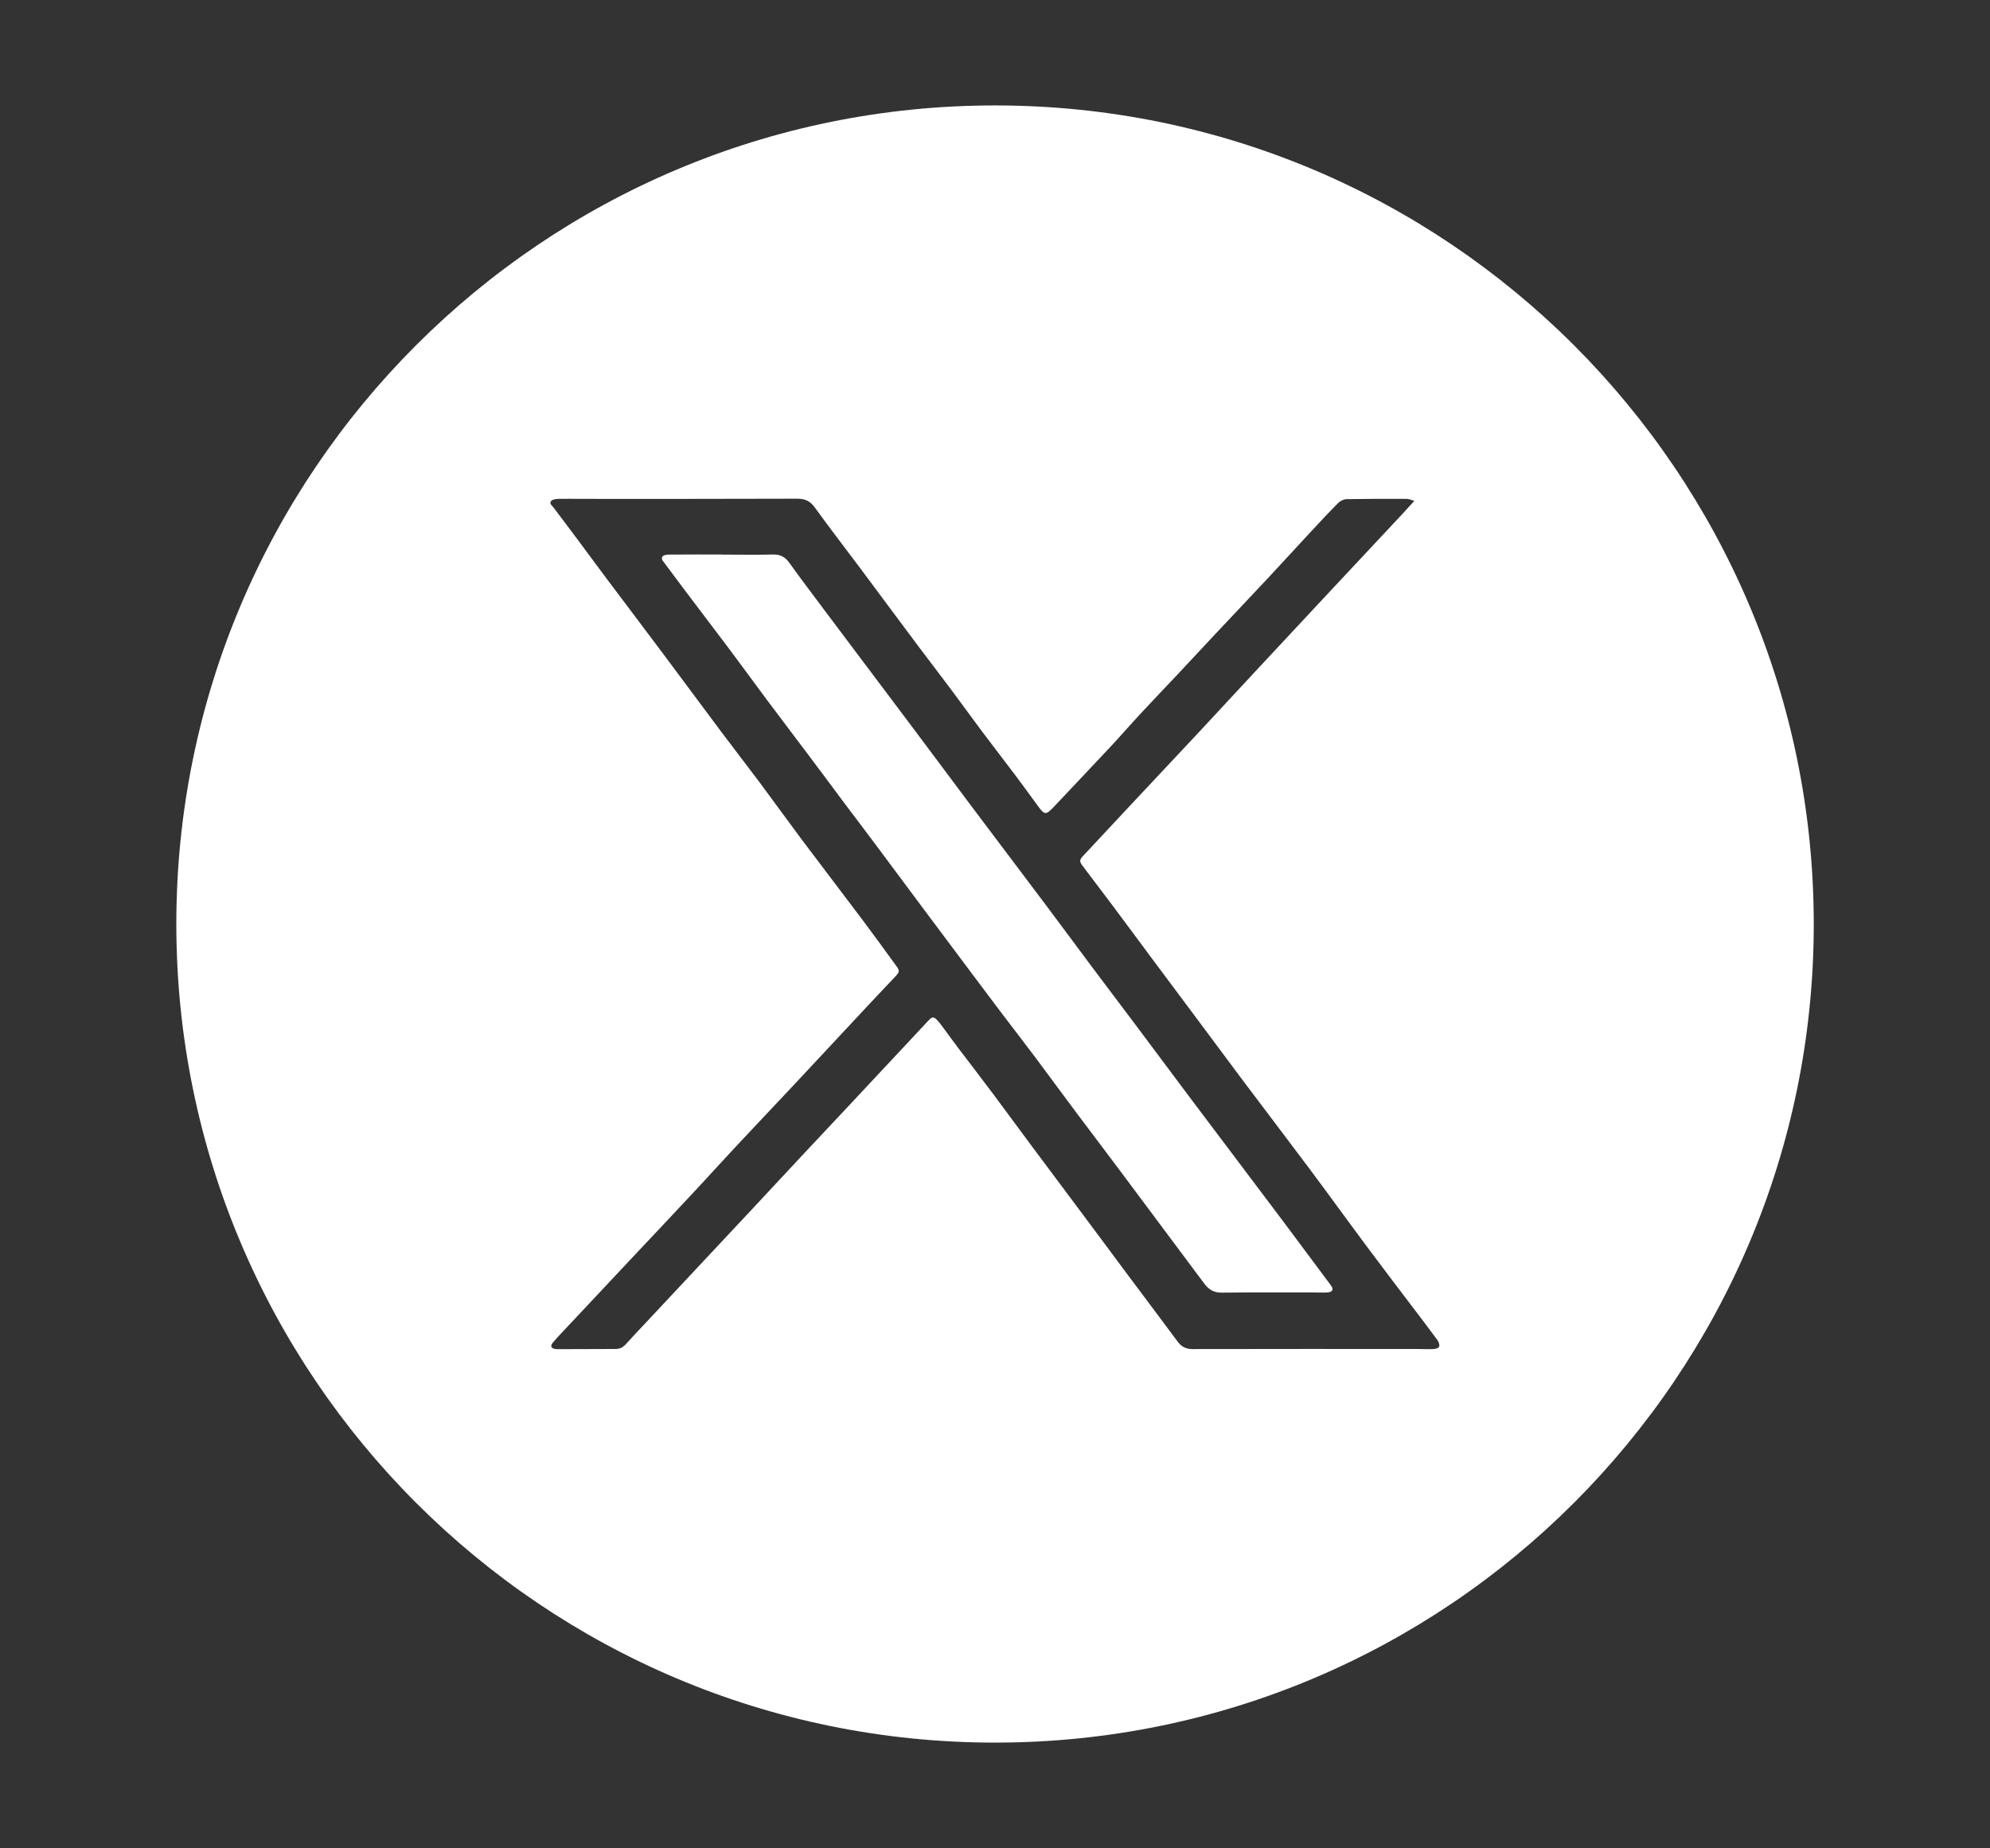 <?xml version="1.0" encoding="utf-8"?>
<!-- Generator: Adobe Illustrator 26.0.0, SVG Export Plug-In . SVG Version: 6.00 Build 0)  -->
<svg version="1.1" xmlns="http://www.w3.org/2000/svg" xmlns:xlink="http://www.w3.org/1999/xlink" x="0px" y="0px"
	 viewBox="0 0 222.11 206.3" style="enable-background:new 0 0 222.11 206.3;" xml:space="preserve">
<rect x="0" y="0" width="222.11" height="206.3" fill="#333333" stroke="none"/>
<style type="text/css">
	.st0{fill:#4C4C4C;}
	.st1{opacity:0.8;fill:url(#SVGID_1_);}
	.st2{fill:url(#SVGID_00000054226436620860794420000013114260742430713242_);}
	.st3{opacity:0.8;fill:url(#SVGID_00000057117426231366203100000000448040194966716545_);}
	.st4{fill:url(#SVGID_00000047032984621774503920000005939330274539577789_);}
	.st5{fill:#FFFFFF;}
	.st6{opacity:0.8;fill:url(#SVGID_00000175283656210869939850000014523943379749119622_);}
	.st7{fill:url(#SVGID_00000121263287609349688440000014430150014322400934_);}
	.st8{opacity:0.8;fill:url(#SVGID_00000084503235791144296930000001730532331015903927_);}
	.st9{fill:url(#SVGID_00000038392462477668117190000007846456226494535583_);}
	.st10{fill-rule:evenodd;clip-rule:evenodd;fill:#FFFFFF;}
	.st11{opacity:0.8;fill:url(#SVGID_00000031903144879207999990000016255240021512624063_);}
	.st12{fill:url(#SVGID_00000059300972396066792320000006784038016946796680_);}
	.st13{opacity:0.8;fill:url(#SVGID_00000137116543614169692220000017853424430898970497_);}
	.st14{fill:url(#SVGID_00000066473635219869837760000000950487825032587650_);}
	.st15{opacity:0.8;fill:url(#SVGID_00000147906200499450790750000002403001718867782569_);}
	.st16{fill:url(#SVGID_00000132779994597791600220000009711347298495524747_);}
	.st17{opacity:0.8;fill:url(#SVGID_00000074430379256448002520000006798340083613911222_);}
	.st18{fill:url(#SVGID_00000107553180244454716990000004369506942477531319_);}
	.st19{fill-rule:evenodd;clip-rule:evenodd;fill:#EE1D52;}
	.st20{fill-rule:evenodd;clip-rule:evenodd;fill:#69C9D0;}
	.st21{opacity:0.8;fill:url(#SVGID_00000093863780542260725380000001868909859711645594_);}
	.st22{fill:url(#SVGID_00000004519980443048343180000005316097657814076591_);}
	.st23{opacity:0.8;fill:url(#SVGID_00000051362398982795293380000001824644688651089594_);}
	.st24{fill:url(#SVGID_00000013891088521344895660000015726523773962421634_);}
	.st25{opacity:0.8;fill:url(#SVGID_00000010299008365680969990000010486505614326780544_);}
	.st26{fill:url(#SVGID_00000143577280760658055150000012189409389964503194_);}
	.st27{opacity:0.8;fill:url(#SVGID_00000015321066503737665480000011637720543384889788_);}
	.st28{fill:url(#SVGID_00000030487088584499640250000012575963471486068108_);}
	.st29{opacity:0.8;fill:url(#SVGID_00000093151349835765145010000001800634043550150046_);}
	.st30{opacity:0.8;fill:url(#SVGID_00000122701976572980443090000011444610664022637969_);}
	.st31{fill:#2B4A8E;}
	.st32{opacity:0.8;fill:url(#SVGID_00000136382724769145815530000014929719355627777665_);}
	.st33{opacity:0.8;fill:url(#SVGID_00000146481157555157982320000012424071753734362788_);}
	.st34{opacity:0.8;fill:url(#SVGID_00000076597504156412134770000004659095180266063536_);}
	.st35{opacity:0.8;fill:url(#SVGID_00000137844408133773010300000011137395366972066693_);}
	.st36{opacity:0.8;fill:url(#SVGID_00000121983313543885763490000014403892648032967820_);}
	.st37{opacity:0.8;fill:url(#SVGID_00000087412203738611939690000004101745122870094783_);}
	.st38{opacity:0.8;fill:url(#SVGID_00000048491173375164159170000014289537945787551422_);}
	.st39{clip-path:url(#SVGID_00000151535768688095388610000005324807479138381979_);}
	.st40{clip-path:url(#SVGID_00000042701892712075265650000017117739744924691377_);}
	.st41{clip-path:url(#SVGID_00000042701892712075265650000017117739744924691377_);fill:#C10E1A;}
	.st42{clip-path:url(#SVGID_00000042701892712075265650000017117739744924691377_);fill:#EFC515;}
	.st43{clip-path:url(#SVGID_00000042701892712075265650000017117739744924691377_);fill:#518E3F;}
	.st44{clip-path:url(#SVGID_00000042701892712075265650000017117739744924691377_);fill:#2B4A8E;}
	.st45{clip-path:url(#SVGID_00000042701892712075265650000017117739744924691377_);fill:#FFFFFF;}
</style>
<g id="BACKGROUND">
</g>
<g id="ELEMENTS">
	<g>
		<path class="st0" d="M-325.84-346.74c0.92,0,1.39,0.55,1.39,1.51v0.19h-0.89v-0.25c0-0.43-0.17-0.59-0.47-0.59
			c-0.3,0-0.47,0.16-0.47,0.59c0,1.23,1.84,1.47,1.84,3.18c0,0.96-0.48,1.51-1.41,1.51c-0.93,0-1.41-0.55-1.41-1.51v-0.37h0.89v0.43
			c0,0.43,0.19,0.58,0.49,0.58c0.3,0,0.49-0.15,0.49-0.58c0-1.23-1.84-1.47-1.84-3.18C-327.23-346.19-326.75-346.74-325.84-346.74z"
			/>
		<path class="st0" d="M-321.4-345.23c0-0.96,0.51-1.51,1.43-1.51c0.93,0,1.43,0.55,1.43,1.51v3.12c0,0.96-0.51,1.51-1.43,1.51
			c-0.93,0-1.43-0.55-1.43-1.51V-345.23z M-320.46-342.05c0,0.43,0.19,0.59,0.49,0.59c0.3,0,0.49-0.16,0.49-0.59v-3.24
			c0-0.43-0.19-0.59-0.49-0.59c-0.3,0-0.49,0.16-0.49,0.59V-342.05z"/>
		<path class="st0" d="M-312.62-342.91v0.8c0,0.96-0.48,1.51-1.41,1.51c-0.93,0-1.41-0.55-1.41-1.51v-3.12
			c0-0.96,0.48-1.51,1.41-1.51c0.93,0,1.41,0.55,1.41,1.51v0.58h-0.89v-0.64c0-0.43-0.19-0.59-0.49-0.59c-0.3,0-0.49,0.16-0.49,0.59
			v3.24c0,0.43,0.19,0.58,0.49,0.58c0.3,0,0.49-0.15,0.49-0.58v-0.86H-312.62z"/>
		<path class="st0" d="M-309.47-346.67h0.94v6h-0.94V-346.67z"/>
		<path class="st0" d="M-302.21-340.67h-0.95l-0.16-1.09h-1.16l-0.16,1.09h-0.87l0.96-6h1.38L-302.21-340.67z M-304.36-342.57h0.91
			l-0.45-3.04L-304.36-342.57z"/>
		<path class="st0" d="M-299.2-346.67h0.94v5.15h1.55v0.86h-2.5V-346.67z"/>
		<path class="st0" d="M-287.81-342.41l0.64-4.26h1.31v6h-0.89v-4.3l-0.65,4.3h-0.89l-0.7-4.24v4.24h-0.82v-6h1.31L-287.81-342.41z"
			/>
		<path class="st0" d="M-281.65-344.14h1.29v0.86h-1.29v1.76h1.63v0.86h-2.57v-6h2.57v0.86h-1.63V-344.14z"/>
		<path class="st0" d="M-276.87-346.67h1.49c0.94,0,1.41,0.52,1.41,1.48v3.04c0,0.96-0.46,1.48-1.41,1.48h-1.49V-346.67z
			 M-275.92-345.81v4.29h0.53c0.3,0,0.48-0.15,0.48-0.58v-3.12c0-0.43-0.18-0.58-0.48-0.58H-275.92z"/>
		<path class="st0" d="M-270.79-346.67h0.94v6h-0.94V-346.67z"/>
		<path class="st0" d="M-263.53-340.67h-0.95l-0.16-1.09h-1.16l-0.16,1.09h-0.87l0.96-6h1.38L-263.53-340.67z M-265.69-342.57h0.91
			l-0.45-3.04L-265.69-342.57z"/>
		<path class="st0" d="M-334.76-330.37v-6h0.39v5.64h1.89v0.36H-334.76z"/>
		<path class="st0" d="M-329.34-334.91c0-0.87,0.4-1.52,1.31-1.52c0.93,0,1.33,0.64,1.33,1.52v3.07c0,0.87-0.4,1.52-1.33,1.52
			c-0.91,0-1.31-0.64-1.31-1.52V-334.91z M-328.94-331.81c0,0.65,0.26,1.13,0.92,1.13c0.67,0,0.94-0.48,0.94-1.13v-3.12
			c0-0.65-0.27-1.13-0.94-1.13c-0.66,0-0.92,0.48-0.92,1.13V-331.81z"/>
		<path class="st0" d="M-320.9-334.91v0.45h-0.38v-0.47c0-0.64-0.25-1.13-0.91-1.13c-0.66,0-0.91,0.49-0.91,1.13v3.12
			c0,0.64,0.25,1.12,0.91,1.12c0.66,0,0.91-0.48,0.91-1.12v-1.29h-0.8v-0.36h1.17v1.63c0,0.87-0.38,1.52-1.29,1.52
			c-0.92,0-1.29-0.65-1.29-1.52v-3.07c0-0.87,0.38-1.52,1.29-1.52C-321.28-336.43-320.9-335.77-320.9-334.91z"/>
		<path class="st0" d="M-317.69-334.91c0-0.87,0.4-1.52,1.31-1.52c0.93,0,1.33,0.64,1.33,1.52v3.07c0,0.87-0.4,1.52-1.33,1.52
			c-0.91,0-1.31-0.64-1.31-1.52V-334.91z M-317.3-331.81c0,0.65,0.26,1.13,0.92,1.13c0.67,0,0.94-0.48,0.94-1.13v-3.12
			c0-0.65-0.27-1.13-0.94-1.13c-0.66,0-0.92,0.48-0.92,1.13V-331.81z"/>
		<path class="st0" d="M-305.36-334.91v0.5h-0.38v-0.52c0-0.64-0.25-1.13-0.91-1.13c-0.66,0-0.91,0.49-0.91,1.13v3.12
			c0,0.64,0.25,1.12,0.91,1.12c0.66,0,0.91-0.48,0.91-1.12v-0.71h0.38v0.69c0,0.87-0.38,1.52-1.29,1.52c-0.92,0-1.29-0.65-1.29-1.52
			v-3.07c0-0.87,0.38-1.52,1.29-1.52C-305.74-336.43-305.36-335.77-305.36-334.91z"/>
		<path class="st0" d="M-302.16-334.91c0-0.87,0.4-1.52,1.31-1.52c0.93,0,1.33,0.64,1.33,1.52v3.07c0,0.87-0.4,1.52-1.33,1.52
			c-0.91,0-1.31-0.64-1.31-1.52V-334.91z M-301.77-331.81c0,0.65,0.26,1.13,0.92,1.13c0.67,0,0.94-0.48,0.94-1.13v-3.12
			c0-0.65-0.27-1.13-0.94-1.13c-0.66,0-0.92,0.48-0.92,1.13V-331.81z"/>
		<path class="st0" d="M-296.3-330.37v-6h0.39v5.64h1.89v0.36H-296.3z"/>
		<path class="st0" d="M-290.85-330.37v-6h0.39v5.64h1.89v0.36H-290.85z"/>
		<path class="st0" d="M-283.37-333.6v0.36h-1.64v2.5h1.97v0.36h-2.37v-6h2.37v0.36h-1.97v2.42H-283.37z"/>
		<path class="st0" d="M-277.25-334.91v0.5h-0.38v-0.52c0-0.64-0.25-1.13-0.91-1.13c-0.66,0-0.91,0.49-0.91,1.13v3.12
			c0,0.64,0.25,1.12,0.91,1.12c0.66,0,0.91-0.48,0.91-1.12v-0.71h0.38v0.69c0,0.87-0.38,1.52-1.29,1.52c-0.92,0-1.29-0.65-1.29-1.52
			v-3.07c0-0.87,0.38-1.52,1.29-1.52C-277.63-336.43-277.25-335.77-277.25-334.91z"/>
		<path class="st0" d="M-272.99-330.37v-5.64h-1.23v-0.36h2.84v0.36h-1.22v5.64H-272.99z"/>
		<path class="st0" d="M-267.9-336.37v6h-0.39v-6H-267.9z"/>
		<path class="st0" d="M-264.66-334.91c0-0.87,0.4-1.52,1.31-1.52c0.93,0,1.33,0.64,1.33,1.52v3.07c0,0.87-0.4,1.52-1.33,1.52
			c-0.91,0-1.31-0.64-1.31-1.52V-334.91z M-264.27-331.81c0,0.65,0.26,1.13,0.92,1.13c0.67,0,0.94-0.48,0.94-1.13v-3.12
			c0-0.65-0.27-1.13-0.94-1.13c-0.66,0-0.92,0.48-0.92,1.13V-331.81z"/>
		<path class="st0" d="M-258.44-330.37h-0.36v-6h0.51l1.8,5.07v-5.07h0.36v6h-0.44l-1.88-5.35V-330.37z"/>
	</g>
	<g>
		<radialGradient id="SVGID_1_" cx="-397.979" cy="-286.486" r="21" gradientUnits="userSpaceOnUse">
			<stop  offset="0" style="stop-color:#000056"/>
			<stop  offset="0.248" style="stop-color:#4C4C88;stop-opacity:0.752"/>
			<stop  offset="0.519" style="stop-color:#9898BB;stop-opacity:0.481"/>
			<stop  offset="0.744" style="stop-color:#D0D0E0;stop-opacity:0.256"/>
			<stop  offset="0.91" style="stop-color:#F2F2F6;stop-opacity:0.09"/>
			<stop  offset="1" style="stop-color:#FFFFFF;stop-opacity:0"/>
		</radialGradient>
		<circle class="st1" cx="-397.98" cy="-286.49" r="21"/>
		
			<linearGradient id="SVGID_00000095296887273763838440000014183610170625784197_" gradientUnits="userSpaceOnUse" x1="-393.293" y1="-305.37" x2="-413.971" y2="-284.692">
			<stop  offset="1.104800e-03" style="stop-color:#FBE18A"/>
			<stop  offset="0.209" style="stop-color:#FCBB45"/>
			<stop  offset="0.377" style="stop-color:#F75274"/>
			<stop  offset="0.524" style="stop-color:#D53692"/>
			<stop  offset="0.739" style="stop-color:#8F39CE"/>
			<stop  offset="1" style="stop-color:#5B4FE9"/>
		</linearGradient>
		<circle style="fill:url(#SVGID_00000095296887273763838440000014183610170625784197_);" cx="-403.63" cy="-295.03" r="14.62"/>
		<g>
			
				<radialGradient id="SVGID_00000106839904790941303030000003681438069518818997_" cx="-440.861" cy="-244.273" r="21.5" gradientUnits="userSpaceOnUse">
				<stop  offset="0" style="stop-color:#000056"/>
				<stop  offset="0.248" style="stop-color:#4C4C88;stop-opacity:0.752"/>
				<stop  offset="0.519" style="stop-color:#9898BB;stop-opacity:0.481"/>
				<stop  offset="0.744" style="stop-color:#D0D0E0;stop-opacity:0.256"/>
				<stop  offset="0.91" style="stop-color:#F2F2F6;stop-opacity:0.09"/>
				<stop  offset="1" style="stop-color:#FFFFFF;stop-opacity:0"/>
			</radialGradient>
			
				<circle style="opacity:0.8;fill:url(#SVGID_00000106839904790941303030000003681438069518818997_);" cx="-440.86" cy="-244.27" r="21.5"/>
			
				<linearGradient id="SVGID_00000071556124162068919840000001419041340898611107_" gradientUnits="userSpaceOnUse" x1="-435.762" y1="-262.886" x2="-456.44" y2="-242.208">
				<stop  offset="0" style="stop-color:#FEFB01"/>
				<stop  offset="1" style="stop-color:#FCBB45"/>
			</linearGradient>
			<circle style="fill:url(#SVGID_00000071556124162068919840000001419041340898611107_);" cx="-446.1" cy="-252.55" r="14.62"/>
			<path class="st5" d="M-455.04-247.82c0-0.09,0-0.19,0-0.28c0.11-0.13,0.24-0.25,0.42-0.28c1.47-0.29,2.46-1.23,3.2-2.46
				c0.62-1.04,0.52-1.27-0.63-1.68c-0.07-0.02-0.13-0.04-0.2-0.07c-0.25-0.1-0.49-0.21-0.7-0.39c-0.52-0.45-0.21-1.09,0.4-1.24
				c0.44-0.11,0.83,0.18,1.26,0.23c0.29,0.04,0.4-0.06,0.37-0.37c-0.09-0.79-0.09-1.58-0.05-2.38c0.07-1.51,0.81-2.67,2.08-3.41
				c1.84-1.09,3.76-1.1,5.62-0.02c1.16,0.68,1.9,1.71,2.07,3.08c0.11,0.9,0.06,1.79-0.01,2.69c-0.03,0.39,0.05,0.46,0.43,0.37
				c0.48-0.11,0.88-0.36,1.38-0.14c0.27,0.12,0.5,0.37,0.49,0.66c0,0.2-0.12,0.38-0.27,0.51c-0.23,0.2-0.53,0.31-0.81,0.42
				c-0.22,0.09-0.44,0.16-0.65,0.25c-0.43,0.2-0.56,0.47-0.36,0.9c0.7,1.49,1.74,2.62,3.41,3.01c0.2,0.05,0.37,0.13,0.49,0.3
				c0,0.09,0,0.19,0,0.28c-0.16,0.33-0.44,0.51-0.76,0.63c-0.33,0.12-0.66,0.26-1.01,0.29c-0.49,0.03-0.74,0.24-0.81,0.75
				c-0.07,0.48-0.22,0.55-0.7,0.51c-0.12-0.01-0.23-0.03-0.35-0.05c-0.96-0.17-1.86-0.07-2.65,0.56c-0.15,0.12-0.32,0.23-0.49,0.34
				c-1.34,0.87-2.72,0.97-4.12,0.15c-0.38-0.22-0.75-0.48-1.12-0.72c-0.31-0.2-0.64-0.31-1.01-0.37c-0.58-0.09-1.14,0.04-1.71,0.1
				c-0.29,0.03-0.57-0.05-0.59-0.35c-0.04-0.73-0.48-0.9-1.09-0.97c-0.28-0.03-0.57-0.15-0.83-0.26
				C-454.64-247.34-454.9-247.51-455.04-247.82z"/>
		</g>
		<g>
			
				<radialGradient id="SVGID_00000150073598486250766220000005750504431267941557_" cx="-355.097" cy="-286.486" r="21" gradientUnits="userSpaceOnUse">
				<stop  offset="0" style="stop-color:#000056"/>
				<stop  offset="0.248" style="stop-color:#4C4C88;stop-opacity:0.752"/>
				<stop  offset="0.519" style="stop-color:#9898BB;stop-opacity:0.481"/>
				<stop  offset="0.744" style="stop-color:#D0D0E0;stop-opacity:0.256"/>
				<stop  offset="0.91" style="stop-color:#F2F2F6;stop-opacity:0.09"/>
				<stop  offset="1" style="stop-color:#FFFFFF;stop-opacity:0"/>
			</radialGradient>
			
				<circle style="opacity:0.8;fill:url(#SVGID_00000150073598486250766220000005750504431267941557_);" cx="-355.1" cy="-286.49" r="21"/>
			
				<linearGradient id="SVGID_00000000219649213154359740000014902284700567067548_" gradientUnits="userSpaceOnUse" x1="-350.809" y1="-305.37" x2="-371.487" y2="-284.692">
				<stop  offset="0" style="stop-color:#33CCFF"/>
				<stop  offset="1" style="stop-color:#337FFF"/>
			</linearGradient>
			<circle style="fill:url(#SVGID_00000000219649213154359740000014902284700567067548_);" cx="-361.15" cy="-295.03" r="14.62"/>
			<path class="st5" d="M-353.07-300.04c-0.51,0.23-1.07,0.37-1.61,0.46c0.26-0.04,0.64-0.51,0.79-0.7
				c0.23-0.29,0.43-0.62,0.54-0.98c0.01-0.03,0.02-0.06,0-0.08c-0.04-0.01-0.06-0.01-0.09,0.01c-0.61,0.33-1.24,0.56-1.91,0.73
				c-0.06,0.01-0.1,0-0.13-0.03c-0.06-0.06-0.11-0.12-0.17-0.17c-0.28-0.24-0.58-0.43-0.93-0.57c-0.45-0.18-0.94-0.26-1.42-0.23
				c-0.47,0.03-0.93,0.16-1.35,0.38c-0.42,0.22-0.79,0.52-1.09,0.89c-0.31,0.38-0.53,0.83-0.65,1.3c-0.11,0.46-0.1,0.91-0.03,1.37
				c0.01,0.08,0,0.09-0.07,0.08c-2.63-0.39-4.8-1.33-6.57-3.34c-0.08-0.09-0.12-0.09-0.18,0.01c-0.77,1.16-0.4,3.02,0.57,3.94
				c0.13,0.12,0.26,0.24,0.4,0.36c-0.05,0.01-0.69-0.06-1.27-0.36c-0.08-0.05-0.12-0.02-0.12,0.07c-0.01,0.13,0,0.24,0.02,0.38
				c0.15,1.17,0.96,2.26,2.08,2.69c0.13,0.06,0.28,0.1,0.42,0.13c-0.25,0.06-0.52,0.1-1.24,0.04c-0.09-0.02-0.13,0.03-0.09,0.11
				c0.55,1.49,1.73,1.93,2.61,2.19c0.12,0.02,0.24,0.02,0.36,0.05c-0.01,0.01-0.01,0.01-0.02,0.02c-0.29,0.45-1.31,0.78-1.78,0.95
				c-0.86,0.3-1.8,0.44-2.71,0.35c-0.15-0.02-0.18-0.02-0.22,0c-0.04,0.02-0.01,0.06,0.04,0.1c0.18,0.12,0.37,0.23,0.56,0.33
				c0.58,0.31,1.18,0.55,1.81,0.72c3.26,0.9,6.92,0.24,9.37-2.19c1.92-1.91,2.59-4.54,2.59-7.17c0-0.1,0.12-0.16,0.19-0.21
				c0.5-0.38,0.9-0.82,1.27-1.33c0.08-0.11,0.08-0.21,0.08-0.25c0-0.01,0-0.01,0-0.01C-353-300.08-353-300.07-353.07-300.04z"/>
		</g>
		<g>
			
				<radialGradient id="SVGID_00000040552786126178493780000000820236764373032334_" cx="-355.097" cy="-244.273" r="21" gradientUnits="userSpaceOnUse">
				<stop  offset="0" style="stop-color:#000056"/>
				<stop  offset="0.248" style="stop-color:#4C4C88;stop-opacity:0.752"/>
				<stop  offset="0.519" style="stop-color:#9898BB;stop-opacity:0.481"/>
				<stop  offset="0.744" style="stop-color:#D0D0E0;stop-opacity:0.256"/>
				<stop  offset="0.91" style="stop-color:#F2F2F6;stop-opacity:0.09"/>
				<stop  offset="1" style="stop-color:#FFFFFF;stop-opacity:0"/>
			</radialGradient>
			
				<circle style="opacity:0.8;fill:url(#SVGID_00000040552786126178493780000000820236764373032334_);" cx="-355.1" cy="-244.27" r="21"/>
			
				<linearGradient id="SVGID_00000067200085727064476260000012060897167092217271_" gradientUnits="userSpaceOnUse" x1="-350.809" y1="-262.886" x2="-371.487" y2="-242.208">
				<stop  offset="0" style="stop-color:#60FC7C"/>
				<stop  offset="1" style="stop-color:#4AB161"/>
			</linearGradient>
			<circle style="fill:url(#SVGID_00000067200085727064476260000012060897167092217271_);" cx="-361.15" cy="-252.55" r="14.62"/>
			<path class="st5" d="M-369.05-244.27l1.22-4.55c-0.69-1.25-1.05-2.64-1.05-4.06c0-4.63,3.77-8.4,8.4-8.4c4.63,0,8.4,3.77,8.4,8.4
				c0,4.63-3.77,8.4-8.4,8.4c-1.39,0-2.76-0.35-3.99-1.02L-369.05-244.27z M-364.25-247.2l0.29,0.17c1.06,0.63,2.26,0.96,3.48,0.96
				c3.76,0,6.81-3.06,6.81-6.81s-3.06-6.81-6.81-6.81c-3.76,0-6.81,3.06-6.81,6.81c0,1.24,0.34,2.46,1,3.53l0.18,0.29l-0.68,2.54
				L-364.25-247.2z"/>
			<path class="st10" d="M-357.36-251.71c-0.35-0.21-0.8-0.44-1.2-0.27c-0.31,0.13-0.51,0.62-0.71,0.87
				c-0.1,0.13-0.23,0.15-0.39,0.08c-1.17-0.47-2.07-1.25-2.72-2.33c-0.11-0.17-0.09-0.3,0.04-0.46c0.2-0.23,0.44-0.49,0.49-0.8
				c0.05-0.31-0.09-0.67-0.22-0.95c-0.16-0.35-0.35-0.86-0.7-1.06c-0.33-0.18-0.75-0.08-1.04,0.15c-0.5,0.41-0.74,1.04-0.73,1.68
				c0,0.18,0.02,0.36,0.07,0.53c0.1,0.42,0.29,0.81,0.51,1.18c0.16,0.28,0.34,0.55,0.53,0.81c0.63,0.85,1.41,1.59,2.31,2.15
				c0.45,0.28,0.94,0.52,1.44,0.69c0.56,0.19,1.07,0.38,1.68,0.26c0.64-0.12,1.27-0.52,1.52-1.13c0.08-0.18,0.11-0.39,0.07-0.58
				C-356.5-251.28-357.04-251.52-357.36-251.71z"/>
		</g>
		<g>
			
				<radialGradient id="SVGID_00000068642587527657129580000009558762668304428974_" cx="-397.979" cy="-244.273" r="21" gradientUnits="userSpaceOnUse">
				<stop  offset="0" style="stop-color:#000056"/>
				<stop  offset="0.248" style="stop-color:#4C4C88;stop-opacity:0.752"/>
				<stop  offset="0.519" style="stop-color:#9898BB;stop-opacity:0.481"/>
				<stop  offset="0.744" style="stop-color:#D0D0E0;stop-opacity:0.256"/>
				<stop  offset="0.91" style="stop-color:#F2F2F6;stop-opacity:0.09"/>
				<stop  offset="1" style="stop-color:#FFFFFF;stop-opacity:0"/>
			</radialGradient>
			
				<circle style="opacity:0.8;fill:url(#SVGID_00000068642587527657129580000009558762668304428974_);" cx="-397.98" cy="-244.27" r="21"/>
			
				<linearGradient id="SVGID_00000047760827610801274680000013359530856946174852_" gradientUnits="userSpaceOnUse" x1="-393.293" y1="-262.886" x2="-413.971" y2="-242.208">
				<stop  offset="0" style="stop-color:#FF0000"/>
				<stop  offset="1" style="stop-color:#850000"/>
			</linearGradient>
			<circle style="fill:url(#SVGID_00000047760827610801274680000013359530856946174852_);" cx="-403.63" cy="-252.55" r="14.62"/>
			<path class="st5" d="M-395.8-254.67c0-1.94-1.57-3.51-3.51-3.51h-8.98c-1.94,0-3.51,1.57-3.51,3.51v4.18
				c0,1.94,1.57,3.51,3.51,3.51h8.98c1.94,0,3.51-1.57,3.51-3.51V-254.67z M-401.08-252.27l-4.03,1.99
				c-0.16,0.09-0.69-0.03-0.69-0.21v-4.09c0-0.18,0.54-0.3,0.7-0.21l3.85,2.1C-401.09-252.59-400.92-252.36-401.08-252.27z"/>
		</g>
		<g>
			<g>
				<path class="st5" d="M-399.09-300.56c-0.56,0-1.01,0.45-1.01,1c0,0.56,0.45,1.01,1.01,1.01c0.56,0,1.01-0.45,1.01-1.01
					C-398.09-300.11-398.54-300.56-399.09-300.56z"/>
				<path class="st5" d="M-403.56-299.27c-2.33,0-4.22,1.89-4.22,4.22c0,2.33,1.89,4.22,4.22,4.22c2.33,0,4.22-1.89,4.22-4.22
					C-399.34-297.38-401.23-299.27-403.56-299.27z M-403.56-292.35c-1.49,0-2.7-1.21-2.7-2.7c0-1.49,1.21-2.7,2.7-2.7
					c1.49,0,2.7,1.21,2.7,2.7C-400.86-293.56-402.07-292.35-403.56-292.35z"/>
				<path class="st5" d="M-400.21-286.48h-6.84c-2.84,0-5.15-2.31-5.15-5.15v-6.84c0-2.84,2.31-5.15,5.15-5.15h6.84
					c2.84,0,5.15,2.31,5.15,5.15v6.84C-395.06-288.79-397.37-286.48-400.21-286.48z M-407.05-302.01c-1.95,0-3.54,1.59-3.54,3.54
					v6.84c0,1.95,1.59,3.54,3.54,3.54h6.84c1.95,0,3.54-1.59,3.54-3.54v-6.84c0-1.95-1.59-3.54-3.54-3.54H-407.05z"/>
			</g>
		</g>
		<g>
			
				<radialGradient id="SVGID_00000182492496622417037140000007997847443734221199_" cx="-440.861" cy="-286.486" r="21.5" gradientUnits="userSpaceOnUse">
				<stop  offset="0" style="stop-color:#000056"/>
				<stop  offset="0.248" style="stop-color:#4C4C88;stop-opacity:0.752"/>
				<stop  offset="0.519" style="stop-color:#9898BB;stop-opacity:0.481"/>
				<stop  offset="0.744" style="stop-color:#D0D0E0;stop-opacity:0.256"/>
				<stop  offset="0.91" style="stop-color:#F2F2F6;stop-opacity:0.09"/>
				<stop  offset="1" style="stop-color:#FFFFFF;stop-opacity:0"/>
			</radialGradient>
			
				<circle style="opacity:0.8;fill:url(#SVGID_00000182492496622417037140000007997847443734221199_);" cx="-440.86" cy="-286.49" r="21.5"/>
			<g>
				
					<linearGradient id="SVGID_00000133503279378945167860000011817666042050795921_" gradientUnits="userSpaceOnUse" x1="-456.44" y1="-305.39" x2="-435.762" y2="-284.712">
					<stop  offset="0" style="stop-color:#4676ED"/>
					<stop  offset="0.185" style="stop-color:#436DE4"/>
					<stop  offset="0.487" style="stop-color:#3C55CD"/>
					<stop  offset="0.865" style="stop-color:#302EA8"/>
					<stop  offset="1" style="stop-color:#2B1E99"/>
				</linearGradient>
				<path style="fill:url(#SVGID_00000133503279378945167860000011817666042050795921_);" d="M-431.48-295.05
					c0-8.08-6.55-14.62-14.62-14.62c-8.08,0-14.62,6.55-14.62,14.62c0,7.3,5.35,13.35,12.34,14.44v-10.22h-3.71v-4.23h3.71v-3.22
					c0-3.66,2.18-5.69,5.52-5.69c1.6,0,3.27,0.29,3.27,0.29v3.6h-1.84c-1.82,0-2.38,1.13-2.38,2.28v2.74h4.06l-0.65,4.23h-3.41
					v10.22C-436.83-281.7-431.48-287.75-431.48-295.05z"/>
				<path class="st5" d="M-440.41-290.82l0.65-4.23h-4.06v-2.74c0-1.16,0.57-2.28,2.38-2.28h1.84v-3.6c0,0-1.67-0.29-3.27-0.29
					c-3.34,0-5.52,2.02-5.52,5.69v3.22h-3.71v4.23h3.71v10.22c0.74,0.12,1.51,0.18,2.28,0.18c0.78,0,1.54-0.06,2.28-0.18v-10.22
					H-440.41z"/>
			</g>
		</g>
		<g>
			
				<radialGradient id="SVGID_00000130646703370305996610000007936418857724869805_" cx="-440.861" cy="-201.06" r="21.5" gradientUnits="userSpaceOnUse">
				<stop  offset="0" style="stop-color:#000056"/>
				<stop  offset="0.248" style="stop-color:#4C4C88;stop-opacity:0.752"/>
				<stop  offset="0.519" style="stop-color:#9898BB;stop-opacity:0.481"/>
				<stop  offset="0.744" style="stop-color:#D0D0E0;stop-opacity:0.256"/>
				<stop  offset="0.91" style="stop-color:#F2F2F6;stop-opacity:0.09"/>
				<stop  offset="1" style="stop-color:#FFFFFF;stop-opacity:0"/>
			</radialGradient>
			
				<circle style="opacity:0.8;fill:url(#SVGID_00000130646703370305996610000007936418857724869805_);" cx="-440.86" cy="-201.06" r="21.5"/>
			
				<linearGradient id="SVGID_00000083772075654898193600000008862268857596078269_" gradientUnits="userSpaceOnUse" x1="-435.762" y1="-220.381" x2="-456.44" y2="-199.703">
				<stop  offset="0" style="stop-color:#007AB5"/>
				<stop  offset="1" style="stop-color:#0046E5"/>
			</linearGradient>
			<circle style="fill:url(#SVGID_00000083772075654898193600000008862268857596078269_);" cx="-446.1" cy="-210.04" r="14.62"/>
			<path class="st5" d="M-452.23-212.77h2.83v9.1h-2.83V-212.77z M-450.82-217.29c0.91,0,1.64,0.73,1.64,1.64
				c0,0.9-0.73,1.64-1.64,1.64c-0.91,0-1.64-0.74-1.64-1.64C-452.46-216.55-451.72-217.29-450.82-217.29"/>
			<path class="st5" d="M-447.63-212.77h2.71v1.24h0.04c0.38-0.72,1.3-1.47,2.68-1.47c2.86,0,3.39,1.88,3.39,4.33v4.99h-2.83v-4.42
				c0-1.06-0.02-2.41-1.47-2.41c-1.47,0-1.7,1.15-1.7,2.34v4.5h-2.83V-212.77z"/>
		</g>
		<g>
			
				<radialGradient id="SVGID_00000052071497137409231740000005984377523519967416_" cx="-312.626" cy="-286.049" r="21" gradientUnits="userSpaceOnUse">
				<stop  offset="0" style="stop-color:#000056"/>
				<stop  offset="0.248" style="stop-color:#4C4C88;stop-opacity:0.752"/>
				<stop  offset="0.519" style="stop-color:#9898BB;stop-opacity:0.481"/>
				<stop  offset="0.744" style="stop-color:#D0D0E0;stop-opacity:0.256"/>
				<stop  offset="0.91" style="stop-color:#F2F2F6;stop-opacity:0.09"/>
				<stop  offset="1" style="stop-color:#FFFFFF;stop-opacity:0"/>
			</radialGradient>
			
				<circle style="opacity:0.8;fill:url(#SVGID_00000052071497137409231740000005984377523519967416_);" cx="-312.63" cy="-286.05" r="21"/>
			
				<linearGradient id="SVGID_00000028320435479603542810000002456762993558337979_" gradientUnits="userSpaceOnUse" x1="-329.016" y1="-305.37" x2="-308.338" y2="-284.692">
				<stop  offset="0" style="stop-color:#22004A"/>
				<stop  offset="0.957" style="stop-color:#020003"/>
				<stop  offset="1" style="stop-color:#000000"/>
			</linearGradient>
			<circle style="fill:url(#SVGID_00000028320435479603542810000002456762993558337979_);" cx="-318.68" cy="-295.03" r="14.62"/>
			<g>
				<path class="st19" d="M-314.72-297.71c1.2,0.85,2.66,1.36,4.25,1.36v-3.04c-0.3,0-0.6-0.03-0.89-0.09v2.4
					c-1.58,0-3.05-0.5-4.25-1.36v6.21c0,3.11-2.52,5.63-5.63,5.63c-1.16,0-2.24-0.35-3.13-0.95c1.02,1.04,2.45,1.69,4.03,1.69
					c3.11,0,5.63-2.52,5.63-5.63L-314.72-297.71L-314.72-297.71z M-313.62-300.79c-0.61-0.67-1.01-1.53-1.1-2.48v-0.39h-0.84
					C-315.35-302.45-314.63-301.41-313.62-300.79L-313.62-300.79z M-322.41-289.95c-0.34-0.45-0.53-1-0.53-1.56
					c0-1.42,1.15-2.57,2.58-2.57c0.27,0,0.53,0.04,0.78,0.12v-3.11c-0.3-0.04-0.59-0.06-0.89-0.05v2.42
					c-0.25-0.08-0.52-0.12-0.78-0.12c-1.42,0-2.58,1.15-2.58,2.57C-323.83-291.24-323.25-290.37-322.41-289.95z"/>
				<path class="st10" d="M-315.61-298.45c1.2,0.85,2.66,1.36,4.25,1.36v-2.4c-0.88-0.19-1.67-0.65-2.25-1.29
					c-1.01-0.63-1.73-1.66-1.94-2.88h-2.22v12.16c-0.01,1.42-1.16,2.57-2.58,2.57c-0.84,0-1.58-0.4-2.05-1.02
					c-0.84-0.42-1.42-1.29-1.42-2.3c0-1.42,1.15-2.57,2.58-2.57c0.27,0,0.54,0.04,0.78,0.12v-2.42c-3.06,0.06-5.51,2.56-5.51,5.63
					c0,1.53,0.61,2.92,1.6,3.93c0.9,0.6,1.97,0.95,3.13,0.95c3.11,0,5.63-2.52,5.63-5.63V-298.45z"/>
				<path class="st20" d="M-311.37-299.49v-0.65c-0.8,0-1.58-0.22-2.25-0.64C-313.02-300.13-312.24-299.68-311.37-299.49z
					 M-315.57-303.66c-0.02-0.12-0.04-0.23-0.05-0.35v-0.39h-3.06v12.16c0,1.42-1.16,2.57-2.58,2.57c-0.42,0-0.81-0.1-1.16-0.27
					c0.47,0.62,1.21,1.02,2.05,1.02c1.42,0,2.57-1.15,2.58-2.57v-12.16H-315.57z M-320.47-297.13v-0.69
					c-0.26-0.04-0.51-0.05-0.77-0.05c-3.11,0-5.63,2.52-5.63,5.63c0,1.95,0.99,3.67,2.5,4.68c-0.99-1.01-1.6-2.4-1.6-3.93
					C-325.98-294.57-323.53-297.06-320.47-297.13L-320.47-297.13z"/>
			</g>
		</g>
		<g>
			
				<radialGradient id="SVGID_00000075850259919453705200000013075347973881612696_" cx="-397.979" cy="-201.06" r="21" gradientUnits="userSpaceOnUse">
				<stop  offset="0" style="stop-color:#000056"/>
				<stop  offset="0.248" style="stop-color:#4C4C88;stop-opacity:0.752"/>
				<stop  offset="0.519" style="stop-color:#9898BB;stop-opacity:0.481"/>
				<stop  offset="0.744" style="stop-color:#D0D0E0;stop-opacity:0.256"/>
				<stop  offset="0.91" style="stop-color:#F2F2F6;stop-opacity:0.09"/>
				<stop  offset="1" style="stop-color:#FFFFFF;stop-opacity:0"/>
			</radialGradient>
			
				<circle style="opacity:0.8;fill:url(#SVGID_00000075850259919453705200000013075347973881612696_);" cx="-397.98" cy="-201.06" r="21"/>
			
				<linearGradient id="SVGID_00000162315498511448641400000015556722742218161320_" gradientUnits="userSpaceOnUse" x1="-393.293" y1="-220.381" x2="-413.971" y2="-199.703">
				<stop  offset="0" style="stop-color:#F26798"/>
				<stop  offset="0.866" style="stop-color:#C82093"/>
				<stop  offset="1" style="stop-color:#C11592"/>
			</linearGradient>
			<circle style="fill:url(#SVGID_00000162315498511448641400000015556722742218161320_);" cx="-403.63" cy="-210.04" r="14.62"/>
			<path class="st5" d="M-403.63-218.26c-4.54,0-8.22,3.69-8.22,8.21c0,4.53,3.69,8.21,8.22,8.21c4.54,0,8.23-3.68,8.23-8.21
				C-395.41-214.57-399.1-218.26-403.63-218.26L-403.63-218.26z M-398.22-214.38c0.94,1.16,1.51,2.63,1.53,4.23
				c-0.31-0.06-1.63-0.31-3.21-0.31c-0.51,0-1.05,0.03-1.58,0.09c-0.05-0.11-0.09-0.22-0.14-0.33c-0.14-0.33-0.29-0.65-0.45-0.97
				C-399.64-212.67-398.46-214.06-398.22-214.38L-398.22-214.38z M-403.63-216.97c1.75,0,3.35,0.65,4.58,1.72
				c-0.19,0.26-1.24,1.58-3.59,2.46c-1.09-1.98-2.27-3.63-2.56-4.01C-404.69-216.91-404.17-216.97-403.63-216.97L-403.63-216.97z
				 M-406.62-216.3c0.24,0.33,1.43,1.99,2.54,3.96c-2.99,0.79-5.64,0.84-6.28,0.84h-0.07C-409.96-213.62-408.53-215.38-406.62-216.3
				L-406.62-216.3z M-410.58-210.03c0-0.06,0-0.11,0-0.17c0.04,0,0.1,0,0.18,0c0.86,0,3.86-0.07,6.94-0.99
				c0.19,0.37,0.37,0.74,0.53,1.11c-0.08,0.02-0.15,0.04-0.23,0.07c-3.47,1.12-5.38,4.09-5.68,4.58
				C-409.92-206.66-410.58-208.27-410.58-210.03L-410.58-210.03z M-403.63-203.09c-1.59,0-3.06-0.54-4.24-1.44
				c0.2-0.39,1.64-2.98,5.45-4.31c0,0,0,0,0.01,0c0.95,2.48,1.36,4.57,1.47,5.22C-401.77-203.28-402.68-203.09-403.63-203.09
				L-403.63-203.09z M-399.7-204.32c-0.09-0.53-0.47-2.49-1.33-4.87c0.48-0.08,0.96-0.11,1.4-0.11c1.45,0,2.59,0.32,2.85,0.4
				C-397.09-207-398.17-205.36-399.7-204.32L-399.7-204.32z"/>
		</g>
		<g>
			
				<radialGradient id="SVGID_00000045581543588418148250000005601340976792983943_" cx="-312.216" cy="-244.273" r="21" gradientUnits="userSpaceOnUse">
				<stop  offset="0" style="stop-color:#000056"/>
				<stop  offset="0.248" style="stop-color:#4C4C88;stop-opacity:0.752"/>
				<stop  offset="0.519" style="stop-color:#9898BB;stop-opacity:0.481"/>
				<stop  offset="0.744" style="stop-color:#D0D0E0;stop-opacity:0.256"/>
				<stop  offset="0.91" style="stop-color:#F2F2F6;stop-opacity:0.09"/>
				<stop  offset="1" style="stop-color:#FFFFFF;stop-opacity:0"/>
			</radialGradient>
			
				<circle style="opacity:0.8;fill:url(#SVGID_00000045581543588418148250000005601340976792983943_);" cx="-312.22" cy="-244.27" r="21"/>
			
				<linearGradient id="SVGID_00000080173539223371775980000011721191602753400484_" gradientUnits="userSpaceOnUse" x1="-308.325" y1="-262.886" x2="-329.003" y2="-242.208">
				<stop  offset="0" style="stop-color:#006EF5"/>
				<stop  offset="0.775" style="stop-color:#2131AE"/>
				<stop  offset="1" style="stop-color:#2B1E99"/>
			</linearGradient>
			<circle style="fill:url(#SVGID_00000080173539223371775980000011721191602753400484_);" cx="-318.66" cy="-252.55" r="14.62"/>
			<path class="st5" d="M-317.85-249.92c0,0.45-0.09,0.84-0.27,1.17c-0.18,0.34-0.42,0.62-0.73,0.85c-0.31,0.23-0.67,0.4-1.08,0.52
				c-0.41,0.12-0.85,0.18-1.31,0.18h-5.09v-10.54h5.64c0.37,0,0.7,0.08,0.99,0.24c0.3,0.16,0.55,0.36,0.76,0.62
				c0.21,0.25,0.37,0.54,0.48,0.86c0.11,0.32,0.17,0.65,0.17,0.97c0,0.51-0.13,1-0.39,1.45c-0.26,0.45-0.63,0.78-1.13,1
				c0.6,0.18,1.08,0.5,1.43,0.96C-318.03-251.19-317.85-250.61-317.85-249.92z M-324.29-255.99v2.66h2.73
				c0.35,0,0.64-0.12,0.88-0.36c0.24-0.24,0.36-0.56,0.36-0.98c0-0.41-0.11-0.73-0.33-0.96c-0.22-0.24-0.5-0.36-0.82-0.36H-324.29z
				 M-319.91-250.31c0-0.19-0.03-0.37-0.1-0.54c-0.06-0.17-0.15-0.32-0.26-0.45c-0.11-0.13-0.24-0.23-0.39-0.3
				c-0.15-0.07-0.31-0.11-0.49-0.11h-3.15v2.77h3.04c0.19,0,0.36-0.03,0.53-0.1c0.16-0.07,0.3-0.17,0.42-0.29
				c0.12-0.12,0.21-0.27,0.28-0.44C-319.95-249.94-319.91-250.12-319.91-250.31z"/>
			<path class="st5" d="M-313.41-247.2c-0.6,0-1.15-0.1-1.64-0.31c-0.97-0.41-1.65-1.1-2.05-2.08c-0.19-0.47-0.28-0.96-0.28-1.48
				c0-0.54,0.09-1.04,0.27-1.52c0.39-0.99,1.07-1.69,2.05-2.11c0.49-0.21,1.05-0.32,1.66-0.32c0.61,0,1.16,0.11,1.65,0.32
				c1.59,0.69,2.34,2.24,2.27,3.91c0,0.12-0.02,0.21-0.04,0.29h-5.82c0.03,0.3,0.1,0.56,0.22,0.79c0.12,0.23,0.26,0.43,0.45,0.59
				c0.18,0.16,0.39,0.29,0.62,0.37c0.23,0.09,0.47,0.13,0.72,0.13c0.38,0,0.75-0.09,1.09-0.28c0.34-0.19,0.57-0.43,0.7-0.74
				l1.65,0.46c-0.28,0.58-0.72,1.05-1.33,1.42C-311.84-247.39-312.57-247.2-313.41-247.2z M-311.46-251.75
				c-0.05-0.57-0.26-1.02-0.63-1.36c-0.37-0.34-0.82-0.51-1.34-0.51c-0.26,0-0.5,0.05-0.73,0.14c-0.23,0.09-0.42,0.22-0.6,0.38
				c-0.17,0.16-0.31,0.36-0.42,0.59c-0.11,0.23-0.17,0.48-0.19,0.76L-311.46-251.75L-311.46-251.75z"/>
			<path class="st5" d="M-315.95-257.24h5.04v1.25h-5.04V-257.24z"/>
		</g>
		<g>
			
				<radialGradient id="SVGID_00000076586744800834910640000016076941096033507242_" cx="-312.216" cy="-201.06" r="21" gradientUnits="userSpaceOnUse">
				<stop  offset="0" style="stop-color:#000056"/>
				<stop  offset="0.248" style="stop-color:#4C4C88;stop-opacity:0.752"/>
				<stop  offset="0.519" style="stop-color:#9898BB;stop-opacity:0.481"/>
				<stop  offset="0.744" style="stop-color:#D0D0E0;stop-opacity:0.256"/>
				<stop  offset="0.91" style="stop-color:#F2F2F6;stop-opacity:0.09"/>
				<stop  offset="1" style="stop-color:#FFFFFF;stop-opacity:0"/>
			</radialGradient>
			
				<circle style="opacity:0.8;fill:url(#SVGID_00000076586744800834910640000016076941096033507242_);" cx="-312.22" cy="-201.06" r="21"/>
			
				<linearGradient id="SVGID_00000078017020614023366980000005965533214897434754_" gradientUnits="userSpaceOnUse" x1="-308.325" y1="-220.381" x2="-329.002" y2="-199.703">
				<stop  offset="0" style="stop-color:#00D95F"/>
				<stop  offset="0.996" style="stop-color:#199250"/>
				<stop  offset="1" style="stop-color:#199250"/>
			</linearGradient>
			<circle style="fill:url(#SVGID_00000078017020614023366980000005965533214897434754_);" cx="-318.66" cy="-210.04" r="14.62"/>
			<path class="st5" d="M-313.03-204.2c-0.16,0.28-0.46,0.44-0.77,0.44c-0.15,0-0.31-0.04-0.45-0.12c-2.33-1.36-5.02-1.58-6.86-1.52
				c-2.04,0.06-3.54,0.47-3.56,0.47c-0.47,0.13-0.96-0.15-1.09-0.62c-0.13-0.47,0.15-0.96,0.62-1.09c0.07-0.02,1.68-0.46,3.93-0.53
				c1.32-0.04,2.59,0.05,3.78,0.27c1.5,0.29,2.88,0.79,4.08,1.49C-312.92-205.16-312.78-204.62-313.03-204.2z"/>
			<path class="st5" d="M-311.38-207.62c-0.2,0.33-0.55,0.52-0.91,0.52c-0.18,0-0.36-0.05-0.53-0.14c-2.76-1.61-5.94-1.87-8.13-1.8
				c-2.42,0.07-4.2,0.55-4.22,0.56c-0.56,0.15-1.14-0.18-1.29-0.73c-0.15-0.56,0.17-1.13,0.73-1.29c0.08-0.02,1.99-0.54,4.65-0.63
				c1.57-0.05,3.07,0.06,4.48,0.32c1.78,0.34,3.41,0.93,4.83,1.76C-311.26-208.76-311.09-208.12-311.38-207.62z"/>
			<path class="st5" d="M-310.37-210.73c-0.22,0-0.44-0.06-0.65-0.18c-6.55-3.83-15.05-1.55-15.14-1.53
				c-0.69,0.19-1.39-0.21-1.58-0.9c-0.19-0.69,0.21-1.39,0.9-1.58c0.1-0.03,2.44-0.66,5.7-0.77c1.92-0.06,3.77,0.07,5.49,0.4
				c2.18,0.41,4.18,1.14,5.92,2.16c0.61,0.36,0.82,1.15,0.46,1.76C-309.5-210.95-309.93-210.73-310.37-210.73z"/>
		</g>
		<g>
			
				<radialGradient id="SVGID_00000177477325400214773140000001880415848528866748_" cx="-354.7" cy="-201.492" r="21" gradientUnits="userSpaceOnUse">
				<stop  offset="0" style="stop-color:#000056"/>
				<stop  offset="0.248" style="stop-color:#4C4C88;stop-opacity:0.752"/>
				<stop  offset="0.519" style="stop-color:#9898BB;stop-opacity:0.481"/>
				<stop  offset="0.744" style="stop-color:#D0D0E0;stop-opacity:0.256"/>
				<stop  offset="0.91" style="stop-color:#F2F2F6;stop-opacity:0.09"/>
				<stop  offset="1" style="stop-color:#FFFFFF;stop-opacity:0"/>
			</radialGradient>
			
				<circle style="opacity:0.8;fill:url(#SVGID_00000177477325400214773140000001880415848528866748_);" cx="-354.7" cy="-201.49" r="21"/>
			
				<linearGradient id="SVGID_00000040537037766640200130000002776658444767579804_" gradientUnits="userSpaceOnUse" x1="-350.809" y1="-220.376" x2="-371.486" y2="-199.699">
				<stop  offset="0" style="stop-color:#FC4D3F"/>
				<stop  offset="1" style="stop-color:#CD083F"/>
			</linearGradient>
			<circle style="fill:url(#SVGID_00000040537037766640200130000002776658444767579804_);" cx="-361.15" cy="-210.04" r="14.62"/>
			<path class="st10" d="M-362.27-206.86c-0.02,0.05-0.03,0.09-0.04,0.14c-0.65,2.55-0.72,3.12-1.39,4.31
				c-0.32,0.56-0.68,1.1-1.08,1.61c-0.05,0.06-0.09,0.13-0.18,0.11c-0.1-0.02-0.11-0.11-0.12-0.19c-0.11-0.78-0.17-1.55-0.14-2.34
				c0.03-1.02,0.16-1.37,1.48-6.9c0.02-0.08,0-0.15-0.03-0.23c-0.31-0.85-0.38-1.71-0.1-2.59c0.6-1.89,2.73-2.03,3.11-0.47
				c0.23,0.96-0.38,2.22-0.85,4.09c-0.39,1.54,1.42,2.63,2.97,1.51c1.43-1.03,1.98-3.51,1.87-5.27c-0.21-3.5-4.05-4.26-6.49-3.13
				c-2.79,1.29-3.43,4.76-2.17,6.34c0.16,0.2,0.28,0.32,0.23,0.53c-0.08,0.32-0.15,0.64-0.24,0.95c-0.07,0.23-0.26,0.32-0.5,0.22
				c-0.47-0.19-0.85-0.48-1.17-0.87c-1.07-1.33-1.38-3.95,0.04-6.17c1.57-2.46,4.49-3.46,7.15-3.16c3.18,0.36,5.2,2.54,5.57,5.01
				c0.17,1.12,0.05,3.9-1.53,5.86c-1.82,2.25-4.76,2.4-6.12,1.02C-362.09-206.61-362.17-206.73-362.27-206.86z"/>
		</g>
	</g>
	
		<radialGradient id="SVGID_00000100361374697316130870000013752815037678974911_" cx="-70.331" cy="-528.426" r="21" gradientUnits="userSpaceOnUse">
		<stop  offset="0" style="stop-color:#000056"/>
		<stop  offset="0.248" style="stop-color:#4C4C88;stop-opacity:0.752"/>
		<stop  offset="0.519" style="stop-color:#9898BB;stop-opacity:0.481"/>
		<stop  offset="0.744" style="stop-color:#D0D0E0;stop-opacity:0.256"/>
		<stop  offset="0.91" style="stop-color:#F2F2F6;stop-opacity:0.09"/>
		<stop  offset="1" style="stop-color:#FFFFFF;stop-opacity:0"/>
	</radialGradient>
	
		<circle style="opacity:0.8;fill:url(#SVGID_00000100361374697316130870000013752815037678974911_);" cx="-70.33" cy="-528.43" r="21"/>
	<g>
		
			<radialGradient id="SVGID_00000154396513346610562980000002731094195433554589_" cx="-113.213" cy="-486.213" r="21.5" gradientUnits="userSpaceOnUse">
			<stop  offset="0" style="stop-color:#000056"/>
			<stop  offset="0.248" style="stop-color:#4C4C88;stop-opacity:0.752"/>
			<stop  offset="0.519" style="stop-color:#9898BB;stop-opacity:0.481"/>
			<stop  offset="0.744" style="stop-color:#D0D0E0;stop-opacity:0.256"/>
			<stop  offset="0.91" style="stop-color:#F2F2F6;stop-opacity:0.09"/>
			<stop  offset="1" style="stop-color:#FFFFFF;stop-opacity:0"/>
		</radialGradient>
		
			<circle style="opacity:0.8;fill:url(#SVGID_00000154396513346610562980000002731094195433554589_);" cx="-113.21" cy="-486.21" r="21.5"/>
		<circle cx="-118.45" cy="-494.49" r="14.62"/>
		<path class="st5" d="M-127.4-489.76c0-0.09,0-0.19,0-0.28c0.11-0.13,0.24-0.25,0.42-0.28c1.47-0.29,2.46-1.23,3.2-2.46
			c0.62-1.04,0.52-1.27-0.63-1.68c-0.07-0.02-0.13-0.04-0.2-0.07c-0.25-0.1-0.49-0.21-0.7-0.39c-0.52-0.45-0.21-1.09,0.4-1.24
			c0.44-0.11,0.83,0.18,1.26,0.23c0.29,0.04,0.4-0.06,0.37-0.37c-0.09-0.79-0.09-1.58-0.05-2.38c0.07-1.51,0.81-2.67,2.08-3.41
			c1.84-1.09,3.76-1.1,5.62-0.02c1.16,0.68,1.9,1.71,2.07,3.08c0.11,0.9,0.06,1.79-0.01,2.69c-0.03,0.39,0.05,0.46,0.43,0.37
			c0.48-0.11,0.88-0.36,1.38-0.14c0.27,0.12,0.5,0.37,0.49,0.66c0,0.2-0.12,0.38-0.27,0.51c-0.23,0.2-0.53,0.31-0.81,0.42
			c-0.22,0.09-0.44,0.16-0.65,0.25c-0.43,0.2-0.56,0.47-0.36,0.9c0.7,1.49,1.74,2.62,3.41,3.01c0.2,0.05,0.37,0.13,0.49,0.3
			c0,0.09,0,0.19,0,0.28c-0.16,0.33-0.44,0.51-0.76,0.63c-0.33,0.12-0.66,0.26-1.01,0.29c-0.49,0.03-0.74,0.24-0.81,0.75
			c-0.07,0.48-0.22,0.55-0.71,0.51c-0.12-0.01-0.23-0.03-0.35-0.05c-0.96-0.17-1.86-0.07-2.65,0.56c-0.15,0.12-0.32,0.23-0.49,0.34
			c-1.34,0.87-2.72,0.97-4.12,0.15c-0.38-0.22-0.75-0.48-1.12-0.72c-0.31-0.2-0.64-0.31-1.01-0.37c-0.58-0.09-1.14,0.04-1.71,0.1
			c-0.29,0.03-0.57-0.05-0.59-0.35c-0.04-0.73-0.48-0.9-1.09-0.97c-0.28-0.03-0.57-0.15-0.83-0.26
			C-126.99-489.28-127.26-489.45-127.4-489.76z"/>
	</g>
	<path class="st31" d="M184.54-568.36c-8.08,0-14.62,6.55-14.62,14.62s6.55,14.62,14.62,14.62s14.62-6.55,14.62-14.62
		S192.62-568.36,184.54-568.36z M192.69-558.73c0,0.04,0,0.14-0.08,0.25c-0.37,0.5-0.78,0.95-1.27,1.33
		c-0.07,0.05-0.19,0.11-0.19,0.21c0,2.63-0.67,5.26-2.59,7.17c-2.44,2.43-6.11,3.09-9.37,2.19c-0.63-0.17-1.23-0.42-1.81-0.72
		c-0.19-0.1-0.38-0.21-0.56-0.33c-0.05-0.04-0.08-0.07-0.04-0.1c0.04-0.02,0.07-0.02,0.22,0c0.91,0.09,1.85-0.05,2.71-0.35
		c0.47-0.17,1.49-0.5,1.78-0.95c0.01-0.01,0.01-0.01,0.02-0.02c-0.12-0.03-0.24-0.03-0.36-0.05c-0.88-0.25-2.07-0.7-2.61-2.19
		c-0.03-0.09,0-0.13,0.09-0.11c0.73,0.06,0.99,0.02,1.24-0.04c-0.14-0.02-0.29-0.07-0.42-0.13c-1.11-0.42-1.93-1.51-2.08-2.69
		c-0.02-0.14-0.03-0.25-0.02-0.38c0.01-0.09,0.05-0.11,0.12-0.07c0.57,0.3,1.22,0.37,1.27,0.36c-0.14-0.11-0.27-0.23-0.4-0.36
		c-0.97-0.92-1.34-2.78-0.57-3.94c0.06-0.09,0.1-0.09,0.18-0.01c1.77,2.01,3.94,2.95,6.57,3.34c0.07,0.01,0.08,0,0.07-0.08
		c-0.07-0.46-0.08-0.92,0.03-1.37c0.12-0.47,0.34-0.92,0.65-1.3c0.3-0.37,0.67-0.67,1.09-0.89c0.42-0.22,0.88-0.35,1.35-0.38
		c0.48-0.03,0.97,0.05,1.42,0.23c0.34,0.14,0.64,0.33,0.93,0.57c0.06,0.05,0.11,0.11,0.17,0.17c0.03,0.03,0.08,0.05,0.13,0.03
		c0.67-0.17,1.3-0.4,1.91-0.73c0.03-0.01,0.05-0.02,0.09-0.01c0.03,0.02,0.02,0.06,0,0.08c-0.11,0.36-0.3,0.69-0.54,0.98
		c-0.15,0.19-0.53,0.66-0.79,0.7c0.55-0.09,1.11-0.23,1.61-0.46c0.06-0.03,0.07-0.04,0.07,0
		C192.69-558.74,192.69-558.74,192.69-558.73z"/>
	<g>
		
			<radialGradient id="SVGID_00000098210145403504069850000015376786582053771967_" cx="-27.449" cy="-486.213" r="21" gradientUnits="userSpaceOnUse">
			<stop  offset="0" style="stop-color:#000056"/>
			<stop  offset="0.248" style="stop-color:#4C4C88;stop-opacity:0.752"/>
			<stop  offset="0.519" style="stop-color:#9898BB;stop-opacity:0.481"/>
			<stop  offset="0.744" style="stop-color:#D0D0E0;stop-opacity:0.256"/>
			<stop  offset="0.91" style="stop-color:#F2F2F6;stop-opacity:0.09"/>
			<stop  offset="1" style="stop-color:#FFFFFF;stop-opacity:0"/>
		</radialGradient>
		
			<circle style="opacity:0.8;fill:url(#SVGID_00000098210145403504069850000015376786582053771967_);" cx="-27.45" cy="-486.21" r="21"/>
		<ellipse transform="matrix(0.922 -0.386 0.386 0.922 188.333 -51.283)" cx="-33.5" cy="-494.49" rx="14.62" ry="14.62"/>
		<path class="st5" d="M-41.4-486.21l1.22-4.55c-0.69-1.25-1.05-2.64-1.05-4.06c0-4.63,3.77-8.4,8.4-8.4c4.63,0,8.4,3.77,8.4,8.4
			c0,4.63-3.77,8.4-8.4,8.4c-1.39,0-2.76-0.35-3.99-1.02L-41.4-486.21z M-36.6-489.14l0.29,0.17c1.06,0.63,2.26,0.96,3.48,0.96
			c3.76,0,6.81-3.06,6.81-6.81c0-3.76-3.06-6.81-6.81-6.81c-3.76,0-6.81,3.06-6.81,6.81c0,1.24,0.34,2.46,1,3.53l0.18,0.29
			l-0.68,2.54L-36.6-489.14z"/>
		<path class="st10" d="M-29.71-493.65c-0.35-0.21-0.8-0.44-1.2-0.27c-0.31,0.13-0.51,0.62-0.71,0.87c-0.1,0.13-0.23,0.15-0.39,0.08
			c-1.17-0.47-2.07-1.25-2.72-2.33c-0.11-0.17-0.09-0.3,0.04-0.46c0.2-0.23,0.44-0.49,0.49-0.8c0.05-0.31-0.09-0.67-0.22-0.95
			c-0.16-0.35-0.35-0.86-0.7-1.06c-0.33-0.18-0.75-0.08-1.04,0.15c-0.5,0.41-0.74,1.04-0.73,1.68c0,0.18,0.02,0.36,0.07,0.53
			c0.1,0.42,0.29,0.81,0.51,1.18c0.16,0.28,0.34,0.55,0.53,0.81c0.63,0.85,1.41,1.59,2.31,2.15c0.45,0.28,0.94,0.52,1.44,0.69
			c0.56,0.19,1.07,0.38,1.68,0.26c0.64-0.12,1.27-0.52,1.52-1.13c0.07-0.18,0.11-0.39,0.07-0.58
			C-28.85-493.22-29.39-493.46-29.71-493.65z"/>
	</g>
	<g>
		<g>
			<path class="st31" d="M239.11-553.87l-3.85-2.1c-0.16-0.09-0.7,0.02-0.7,0.21v4.09c0,0.18,0.54,0.29,0.69,0.21l4.03-1.99
				C239.44-553.55,239.27-553.78,239.11-553.87z"/>
			<path class="st31" d="M236.73-568.36c-8.08,0-14.62,6.55-14.62,14.62s6.55,14.62,14.62,14.62c8.08,0,14.62-6.55,14.62-14.62
				S244.81-568.36,236.73-568.36z M244.56-551.68c0,1.94-1.57,3.51-3.51,3.51h-8.98c-1.94,0-3.51-1.57-3.51-3.51v-4.18
				c0-1.94,1.57-3.51,3.51-3.51h8.98c1.94,0,3.51,1.57,3.51,3.51V-551.68z"/>
		</g>
		<g>
			<path class="st31" d="M239.11-553.87l-3.85-2.1c-0.16-0.09-0.7,0.02-0.7,0.21v4.09c0,0.18,0.54,0.29,0.69,0.21l4.03-1.99
				C239.44-553.55,239.27-553.78,239.11-553.87z"/>
			<path class="st31" d="M236.73-568.36c-8.08,0-14.62,6.55-14.62,14.62s6.55,14.62,14.62,14.62c8.08,0,14.62-6.55,14.62-14.62
				S244.81-568.36,236.73-568.36z M244.56-551.68c0,1.94-1.57,3.51-3.51,3.51h-8.98c-1.94,0-3.51-1.57-3.51-3.51v-4.18
				c0-1.94,1.57-3.51,3.51-3.51h8.98c1.94,0,3.51,1.57,3.51,3.51V-551.68z"/>
		</g>
	</g>
	<g>
		<g>
			<path class="st31" d="M146.97-553.65c0-8.08-6.55-14.62-14.62-14.62c-8.08,0-14.62,6.55-14.62,14.62
				c0,7.3,5.35,13.35,12.34,14.44v-10.22h-3.71v-4.23h3.71v-3.22c0-3.66,2.18-5.69,5.52-5.69c1.6,0,3.27,0.29,3.27,0.29v3.6h-1.84
				c-1.82,0-2.38,1.13-2.38,2.28v2.74h4.06l-0.65,4.23h-3.41v10.22C141.63-540.3,146.97-546.35,146.97-553.65z"/>
		</g>
		<g>
			<path class="st31" d="M146.97-553.65c0-8.08-6.55-14.62-14.62-14.62c-8.08,0-14.62,6.55-14.62,14.62
				c0,7.3,5.35,13.35,12.34,14.44v-10.22h-3.71v-4.23h3.71v-3.22c0-3.66,2.18-5.69,5.52-5.69c1.6,0,3.27,0.29,3.27,0.29v3.6h-1.84
				c-1.82,0-2.38,1.13-2.38,2.28v2.74h4.06l-0.65,4.23h-3.41v10.22C141.63-540.3,146.97-546.35,146.97-553.65z"/>
		</g>
	</g>
	<path class="st31" d="M83.5-437.36c-8.08,0-14.62,6.55-14.62,14.62s6.55,14.62,14.62,14.62s14.62-6.55,14.62-14.62
		S91.58-437.36,83.5-437.36z M91.65-427.74c0,0.04,0,0.14-0.08,0.25c-0.37,0.5-0.78,0.95-1.27,1.33c-0.07,0.05-0.19,0.11-0.19,0.21
		c0,2.63-0.67,5.26-2.59,7.17c-2.44,2.43-6.11,3.09-9.37,2.19c-0.63-0.17-1.23-0.42-1.81-0.72c-0.19-0.1-0.38-0.21-0.56-0.33
		c-0.05-0.04-0.08-0.07-0.04-0.1c0.04-0.02,0.07-0.02,0.22,0c0.91,0.09,1.85-0.05,2.71-0.35c0.47-0.17,1.49-0.5,1.78-0.95
		c0.01-0.01,0.01-0.01,0.02-0.02c-0.12-0.03-0.24-0.03-0.36-0.05c-0.88-0.25-2.07-0.7-2.61-2.19c-0.03-0.09,0-0.13,0.09-0.11
		c0.73,0.06,0.99,0.02,1.24-0.04c-0.14-0.02-0.29-0.07-0.42-0.13c-1.11-0.42-1.93-1.51-2.08-2.69c-0.02-0.14-0.03-0.25-0.02-0.38
		c0.01-0.09,0.05-0.11,0.12-0.07c0.57,0.3,1.22,0.37,1.27,0.36c-0.14-0.11-0.27-0.23-0.4-0.36c-0.97-0.92-1.34-2.78-0.57-3.94
		c0.06-0.09,0.1-0.09,0.18-0.01c1.77,2.01,3.94,2.95,6.57,3.34c0.07,0.01,0.08,0,0.07-0.08c-0.07-0.46-0.08-0.92,0.03-1.37
		c0.12-0.47,0.34-0.92,0.65-1.3c0.3-0.37,0.67-0.67,1.09-0.89c0.42-0.22,0.88-0.35,1.35-0.38c0.48-0.03,0.97,0.05,1.42,0.23
		c0.34,0.14,0.64,0.33,0.93,0.57c0.06,0.05,0.11,0.11,0.17,0.17c0.03,0.03,0.08,0.05,0.13,0.03c0.67-0.17,1.3-0.4,1.91-0.73
		c0.03-0.01,0.05-0.02,0.09-0.01c0.03,0.02,0.02,0.06,0,0.08c-0.11,0.36-0.3,0.69-0.54,0.98c-0.15,0.19-0.53,0.66-0.79,0.7
		c0.55-0.09,1.11-0.23,1.61-0.46c0.06-0.03,0.07-0.04,0.07,0C91.65-427.75,91.65-427.74,91.65-427.74z"/>
	
		<radialGradient id="SVGID_00000070831741702081056730000015843717788649772422_" cx="-113.213" cy="-443.001" r="21.5" gradientUnits="userSpaceOnUse">
		<stop  offset="0" style="stop-color:#000056"/>
		<stop  offset="0.248" style="stop-color:#4C4C88;stop-opacity:0.752"/>
		<stop  offset="0.519" style="stop-color:#9898BB;stop-opacity:0.481"/>
		<stop  offset="0.744" style="stop-color:#D0D0E0;stop-opacity:0.256"/>
		<stop  offset="0.91" style="stop-color:#F2F2F6;stop-opacity:0.09"/>
		<stop  offset="1" style="stop-color:#FFFFFF;stop-opacity:0"/>
	</radialGradient>
	
		<circle style="opacity:0.8;fill:url(#SVGID_00000070831741702081056730000015843717788649772422_);" cx="-113.21" cy="-443" r="21.5"/>
	<circle cx="-118.45" cy="-451.98" r="14.62"/>
	<path class="st5" d="M-124.59-454.71h2.83v9.1h-2.83V-454.71z M-123.17-459.23c0.91,0,1.64,0.73,1.64,1.64
		c0,0.9-0.73,1.64-1.64,1.64c-0.91,0-1.64-0.74-1.64-1.64C-124.81-458.49-124.08-459.23-123.17-459.23"/>
	<path class="st5" d="M-119.98-454.71h2.71v1.24h0.04c0.38-0.72,1.3-1.47,2.68-1.47c2.86,0,3.39,1.88,3.39,4.33v4.99h-2.83v-4.42
		c0-1.06-0.02-2.41-1.47-2.41c-1.47,0-1.7,1.15-1.7,2.34v4.5h-2.83V-454.71z"/>
	
		<radialGradient id="SVGID_00000172427628314993718230000017863851187090567852_" cx="15.022" cy="-527.99" r="21" gradientUnits="userSpaceOnUse">
		<stop  offset="0" style="stop-color:#000056"/>
		<stop  offset="0.248" style="stop-color:#4C4C88;stop-opacity:0.752"/>
		<stop  offset="0.519" style="stop-color:#9898BB;stop-opacity:0.481"/>
		<stop  offset="0.744" style="stop-color:#D0D0E0;stop-opacity:0.256"/>
		<stop  offset="0.91" style="stop-color:#F2F2F6;stop-opacity:0.09"/>
		<stop  offset="1" style="stop-color:#FFFFFF;stop-opacity:0"/>
	</radialGradient>
	
		<circle style="opacity:0.8;fill:url(#SVGID_00000172427628314993718230000017863851187090567852_);" cx="15.02" cy="-527.99" r="21"/>
	<g>
		
			<radialGradient id="SVGID_00000177471295183424161400000004749794086422683280_" cx="-70.331" cy="-443.001" r="21" gradientUnits="userSpaceOnUse">
			<stop  offset="0" style="stop-color:#000056"/>
			<stop  offset="0.248" style="stop-color:#4C4C88;stop-opacity:0.752"/>
			<stop  offset="0.519" style="stop-color:#9898BB;stop-opacity:0.481"/>
			<stop  offset="0.744" style="stop-color:#D0D0E0;stop-opacity:0.256"/>
			<stop  offset="0.91" style="stop-color:#F2F2F6;stop-opacity:0.09"/>
			<stop  offset="1" style="stop-color:#FFFFFF;stop-opacity:0"/>
		</radialGradient>
		
			<circle style="opacity:0.8;fill:url(#SVGID_00000177471295183424161400000004749794086422683280_);" cx="-70.33" cy="-443" r="21"/>
		<circle cx="-75.98" cy="-451.98" r="14.62"/>
		<path class="st5" d="M-75.98-460.2c-4.54,0-8.22,3.69-8.22,8.21c0,4.53,3.69,8.21,8.22,8.21c4.54,0,8.23-3.68,8.23-8.21
			C-67.76-456.51-71.45-460.2-75.98-460.2L-75.98-460.2z M-70.57-456.32c0.94,1.16,1.51,2.63,1.53,4.23
			c-0.31-0.06-1.63-0.31-3.21-0.31c-0.51,0-1.05,0.03-1.58,0.09c-0.05-0.11-0.09-0.22-0.14-0.33c-0.14-0.33-0.29-0.65-0.45-0.97
			C-71.99-454.61-70.82-456-70.57-456.32L-70.57-456.32z M-75.98-458.91c1.75,0,3.35,0.65,4.58,1.72c-0.19,0.26-1.24,1.58-3.59,2.46
			c-1.09-1.98-2.27-3.63-2.56-4.01C-77.05-458.85-76.52-458.91-75.98-458.91L-75.98-458.91z M-78.97-458.24
			c0.24,0.33,1.43,1.99,2.54,3.96c-2.99,0.79-5.64,0.84-6.28,0.84h-0.07C-82.32-455.56-80.88-457.32-78.97-458.24L-78.97-458.24z
			 M-82.93-451.97c0-0.06,0-0.11,0-0.17c0.04,0,0.1,0,0.18,0c0.86,0,3.86-0.07,6.94-0.99c0.19,0.37,0.37,0.74,0.53,1.11
			c-0.08,0.02-0.15,0.04-0.23,0.07c-3.47,1.12-5.38,4.09-5.68,4.58C-82.27-448.6-82.93-450.21-82.93-451.97L-82.93-451.97z
			 M-75.98-445.03c-1.59,0-3.06-0.54-4.24-1.44c0.2-0.39,1.64-2.98,5.45-4.31c0,0,0,0,0.01,0c0.95,2.48,1.36,4.57,1.47,5.22
			C-74.13-445.22-75.03-445.03-75.98-445.03L-75.98-445.03z M-72.05-446.26c-0.09-0.53-0.47-2.49-1.33-4.87
			c0.48-0.08,0.96-0.11,1.4-0.11c1.45,0,2.59,0.32,2.85,0.4C-69.44-448.94-70.53-447.3-72.05-446.26L-72.05-446.26z"/>
	</g>
	<g>
		
			<radialGradient id="SVGID_00000007417998209291048270000011698998420774131130_" cx="15.432" cy="-486.213" r="21" gradientUnits="userSpaceOnUse">
			<stop  offset="0" style="stop-color:#000056"/>
			<stop  offset="0.248" style="stop-color:#4C4C88;stop-opacity:0.752"/>
			<stop  offset="0.519" style="stop-color:#9898BB;stop-opacity:0.481"/>
			<stop  offset="0.744" style="stop-color:#D0D0E0;stop-opacity:0.256"/>
			<stop  offset="0.91" style="stop-color:#F2F2F6;stop-opacity:0.09"/>
			<stop  offset="1" style="stop-color:#FFFFFF;stop-opacity:0"/>
		</radialGradient>
		
			<circle style="opacity:0.8;fill:url(#SVGID_00000007417998209291048270000011698998420774131130_);" cx="15.43" cy="-486.21" r="21"/>
		<circle cx="8.98" cy="-494.49" r="14.62"/>
		<path class="st5" d="M9.8-491.86c0,0.45-0.09,0.84-0.27,1.17c-0.18,0.34-0.42,0.62-0.73,0.85c-0.31,0.23-0.67,0.4-1.08,0.52
			c-0.41,0.12-0.85,0.18-1.31,0.18H1.31v-10.54h5.64c0.37,0,0.7,0.08,0.99,0.24c0.3,0.16,0.55,0.36,0.76,0.62
			c0.21,0.25,0.37,0.54,0.48,0.86c0.11,0.32,0.17,0.65,0.17,0.97c0,0.51-0.13,1-0.39,1.45c-0.26,0.45-0.63,0.78-1.13,1
			c0.6,0.18,1.08,0.5,1.43,0.96C9.62-493.13,9.8-492.55,9.8-491.86z M3.36-497.93v2.66h2.73c0.35,0,0.64-0.12,0.88-0.36
			c0.24-0.24,0.36-0.56,0.36-0.98c0-0.41-0.11-0.73-0.33-0.96c-0.22-0.24-0.5-0.36-0.82-0.36H3.36z M7.74-492.25
			c0-0.19-0.03-0.37-0.1-0.54c-0.06-0.17-0.15-0.32-0.26-0.45c-0.11-0.13-0.24-0.23-0.39-0.3c-0.15-0.07-0.31-0.11-0.49-0.11H3.36
			v2.77H6.4c0.19,0,0.36-0.03,0.53-0.1c0.16-0.07,0.3-0.17,0.42-0.29c0.12-0.12,0.21-0.27,0.28-0.44
			C7.7-491.88,7.74-492.06,7.74-492.25z"/>
		<path class="st5" d="M14.23-489.15c-0.6,0-1.15-0.1-1.64-0.31c-0.97-0.41-1.65-1.1-2.05-2.08c-0.19-0.47-0.28-0.96-0.28-1.48
			c0-0.54,0.09-1.04,0.27-1.52c0.39-0.99,1.07-1.69,2.05-2.11c0.49-0.21,1.05-0.32,1.66-0.32c0.61,0,1.16,0.11,1.65,0.32
			c1.59,0.69,2.34,2.24,2.27,3.91c0,0.11-0.02,0.21-0.04,0.29h-5.82c0.03,0.3,0.1,0.56,0.22,0.79c0.12,0.23,0.26,0.43,0.45,0.59
			c0.18,0.16,0.39,0.29,0.62,0.37c0.23,0.09,0.47,0.13,0.72,0.13c0.38,0,0.75-0.09,1.09-0.28c0.34-0.19,0.57-0.43,0.7-0.74
			l1.65,0.46c-0.28,0.58-0.72,1.05-1.33,1.42C15.8-489.33,15.08-489.15,14.23-489.15z M16.19-493.69c-0.05-0.57-0.26-1.02-0.63-1.36
			c-0.37-0.34-0.82-0.51-1.34-0.51c-0.26,0-0.5,0.05-0.73,0.14c-0.23,0.09-0.42,0.22-0.6,0.38c-0.17,0.16-0.31,0.36-0.42,0.59
			c-0.11,0.23-0.18,0.48-0.19,0.76L16.19-493.69L16.19-493.69z"/>
		<path class="st5" d="M11.7-499.18h5.04v1.25H11.7V-499.18z"/>
	</g>
	<g>
		
			<radialGradient id="SVGID_00000147906366639408733220000009717226560594680735_" cx="15.432" cy="-443.001" r="21" gradientUnits="userSpaceOnUse">
			<stop  offset="0" style="stop-color:#000056"/>
			<stop  offset="0.248" style="stop-color:#4C4C88;stop-opacity:0.752"/>
			<stop  offset="0.519" style="stop-color:#9898BB;stop-opacity:0.481"/>
			<stop  offset="0.744" style="stop-color:#D0D0E0;stop-opacity:0.256"/>
			<stop  offset="0.91" style="stop-color:#F2F2F6;stop-opacity:0.09"/>
			<stop  offset="1" style="stop-color:#FFFFFF;stop-opacity:0"/>
		</radialGradient>
		
			<circle style="opacity:0.8;fill:url(#SVGID_00000147906366639408733220000009717226560594680735_);" cx="15.43" cy="-443" r="21"/>
		<circle cx="8.98" cy="-451.98" r="14.62"/>
		<path class="st5" d="M14.62-446.14c-0.16,0.28-0.46,0.44-0.77,0.44c-0.15,0-0.31-0.04-0.45-0.12c-2.33-1.36-5.02-1.58-6.86-1.52
			c-2.04,0.06-3.54,0.47-3.56,0.47c-0.47,0.13-0.96-0.15-1.09-0.62c-0.13-0.47,0.15-0.96,0.62-1.09c0.07-0.02,1.68-0.46,3.93-0.53
			c1.32-0.04,2.59,0.05,3.78,0.27c1.5,0.29,2.88,0.79,4.08,1.49C14.72-447.1,14.87-446.56,14.62-446.14z"/>
		<path class="st5" d="M16.27-449.56c-0.19,0.33-0.55,0.52-0.91,0.52c-0.18,0-0.36-0.05-0.53-0.14c-2.76-1.61-5.94-1.87-8.13-1.8
			c-2.42,0.07-4.2,0.55-4.22,0.56c-0.56,0.15-1.14-0.18-1.29-0.73c-0.15-0.56,0.17-1.13,0.73-1.29c0.08-0.02,1.99-0.54,4.65-0.63
			c1.57-0.05,3.07,0.06,4.48,0.32c1.78,0.34,3.41,0.93,4.83,1.76C16.39-450.7,16.56-450.06,16.27-449.56z"/>
		<path class="st5" d="M17.28-452.67c-0.22,0-0.44-0.06-0.65-0.18c-6.55-3.83-15.05-1.55-15.14-1.53c-0.69,0.19-1.39-0.21-1.58-0.9
			c-0.19-0.69,0.21-1.39,0.9-1.58c0.1-0.03,2.44-0.66,5.7-0.77c1.92-0.06,3.77,0.07,5.49,0.4c2.18,0.41,4.18,1.14,5.92,2.16
			c0.61,0.36,0.82,1.15,0.46,1.76C18.15-452.89,17.72-452.67,17.28-452.67z"/>
	</g>
	<g>
		
			<radialGradient id="SVGID_00000094598107670110224010000006596444592848700808_" cx="-27.052" cy="-443.433" r="21" gradientUnits="userSpaceOnUse">
			<stop  offset="0" style="stop-color:#000056"/>
			<stop  offset="0.248" style="stop-color:#4C4C88;stop-opacity:0.752"/>
			<stop  offset="0.519" style="stop-color:#9898BB;stop-opacity:0.481"/>
			<stop  offset="0.744" style="stop-color:#D0D0E0;stop-opacity:0.256"/>
			<stop  offset="0.91" style="stop-color:#F2F2F6;stop-opacity:0.09"/>
			<stop  offset="1" style="stop-color:#FFFFFF;stop-opacity:0"/>
		</radialGradient>
		
			<circle style="opacity:0.8;fill:url(#SVGID_00000094598107670110224010000006596444592848700808_);" cx="-27.05" cy="-443.43" r="21"/>
		<ellipse transform="matrix(0.922 -0.386 0.386 0.922 171.919 -47.986)" cx="-33.5" cy="-451.98" rx="14.62" ry="14.62"/>
		<path class="st10" d="M-34.62-448.8c-0.01,0.05-0.03,0.09-0.04,0.14c-0.65,2.55-0.72,3.12-1.39,4.31
			c-0.32,0.56-0.68,1.1-1.08,1.61c-0.05,0.06-0.09,0.13-0.18,0.11c-0.1-0.02-0.11-0.11-0.12-0.19c-0.11-0.78-0.17-1.55-0.14-2.34
			c0.03-1.02,0.16-1.37,1.48-6.9c0.02-0.08,0-0.15-0.03-0.23c-0.31-0.85-0.38-1.71-0.1-2.59c0.6-1.89,2.73-2.03,3.11-0.47
			c0.23,0.96-0.38,2.22-0.85,4.09c-0.39,1.54,1.42,2.63,2.97,1.51c1.43-1.03,1.98-3.51,1.87-5.27c-0.21-3.5-4.05-4.26-6.49-3.13
			c-2.79,1.29-3.43,4.76-2.17,6.34c0.16,0.2,0.28,0.32,0.23,0.53c-0.08,0.32-0.15,0.64-0.24,0.95c-0.07,0.23-0.26,0.32-0.5,0.22
			c-0.47-0.19-0.85-0.48-1.17-0.87c-1.07-1.33-1.38-3.95,0.04-6.17c1.57-2.46,4.49-3.46,7.15-3.16c3.18,0.36,5.2,2.54,5.57,5.01
			c0.17,1.12,0.05,3.9-1.53,5.86c-1.82,2.25-4.76,2.4-6.12,1.02C-34.44-448.55-34.52-448.67-34.62-448.8z"/>
	</g>
	<g>
		<g>
			<defs>
				<rect id="SVGID_00000060001779835754679890000018417958319927342469_" x="-747" y="-1005.14" width="1271.67" height="365.03"/>
			</defs>
			<clipPath id="SVGID_00000129903673463426065580000003051910742984352656_">
				<use xlink:href="#SVGID_00000060001779835754679890000018417958319927342469_"  style="overflow:visible;"/>
			</clipPath>
			
				<rect x="-747" y="-720.54" style="clip-path:url(#SVGID_00000129903673463426065580000003051910742984352656_);" width="14.67" height="78.97"/>
			<polygon style="clip-path:url(#SVGID_00000129903673463426065580000003051910742984352656_);" points="-652.91,-720.54 
				-652.91,-706.55 -674.68,-706.55 -674.68,-641.57 -689.35,-641.57 -689.35,-706.55 -711.01,-706.55 -711.01,-720.54 			"/>
			<polygon style="clip-path:url(#SVGID_00000129903673463426065580000003051910742984352656_);" points="-575.18,-720.54 
				-575.18,-706.55 -596.95,-706.55 -596.95,-641.57 -611.62,-641.57 -611.62,-706.55 -633.28,-706.55 -633.28,-720.54 			"/>
			
				<rect x="-553.86" y="-720.54" style="clip-path:url(#SVGID_00000129903673463426065580000003051910742984352656_);" width="14.67" height="78.97"/>
			<polygon style="clip-path:url(#SVGID_00000129903673463426065580000003051910742984352656_);" points="-459.54,-688.95 
				-459.54,-720.54 -444.88,-720.54 -444.88,-641.57 -459.54,-641.57 -459.54,-675.08 -495.98,-675.08 -495.98,-641.57 
				-510.76,-641.57 -510.76,-720.54 -495.98,-720.54 -495.98,-688.95 			"/>
			<path style="clip-path:url(#SVGID_00000129903673463426065580000003051910742984352656_);" d="M-351.69-641.57h-15.68
				l-5.87-15.91h-31.25l-5.87,15.91h-15.79l29.33-78.97h15.79L-351.69-641.57z M-388.81-699.45l-10.49,27.98h20.87L-388.81-699.45z"
				/>
		</g>
		<g>
			<defs>
				<rect id="SVGID_00000065756287335076924260000010095137137968711061_" x="-747" y="-1005.14" width="1271.67" height="365.03"/>
			</defs>
			<clipPath id="SVGID_00000057846283049004033880000013397370246045276580_">
				<use xlink:href="#SVGID_00000065756287335076924260000010095137137968711061_"  style="overflow:visible;"/>
			</clipPath>
			<path style="clip-path:url(#SVGID_00000057846283049004033880000013397370246045276580_);" d="M-280.9-715.3
				c6.21,3.5,11.11,8.27,14.72,14.33c3.61,6.05,5.41,12.77,5.41,20.14c0,7.37-1.8,14.04-5.41,20.02
				c-3.61,5.98-8.52,10.68-14.72,14.1c-6.21,3.42-12.99,5.13-20.36,5.13h-31.36v-78.97h31.36
				C-293.89-720.54-287.1-718.79-280.9-715.3 M-301.26-655.56c4.74,0,9.06-1.11,12.97-3.33c3.91-2.22,7.01-5.28,9.31-9.2
				c2.29-3.91,3.44-8.2,3.44-12.86c0-4.66-1.15-8.97-3.44-12.92c-2.29-3.95-5.4-7.05-9.31-9.31c-3.91-2.26-8.23-3.39-12.97-3.39
				h-16.58v50.99H-301.26z"/>
			
				<rect x="-237.75" y="-720.54" style="clip-path:url(#SVGID_00000057846283049004033880000013397370246045276580_);" width="14.67" height="78.97"/>
			<polygon style="clip-path:url(#SVGID_00000057846283049004033880000013397370246045276580_);" points="-166.33,-686.81 
				-147.27,-720.54 -130.57,-720.54 -159,-669.78 -159,-641.57 -173.78,-641.57 -173.78,-670 -202.21,-720.54 -185.51,-720.54 			
				"/>
			<path style="clip-path:url(#SVGID_00000057846283049004033880000013397370246045276580_);" d="M-102.48-645.58
				c-6.24-3.65-11.19-8.59-14.83-14.83c-3.65-6.24-5.47-13.05-5.47-20.42c0-7.37,1.82-14.18,5.47-20.42
				c3.65-6.24,8.59-11.19,14.83-14.84c6.24-3.65,13.05-5.47,20.42-5.47c7.37,0,14.18,1.82,20.42,5.47
				c6.24,3.65,11.19,8.59,14.83,14.84c3.65,6.24,5.47,13.05,5.47,20.42c0,7.37-1.82,14.18-5.47,20.42
				c-3.65,6.24-8.59,11.19-14.83,14.83c-6.24,3.65-13.05,5.47-20.42,5.47C-89.43-640.11-96.24-641.93-102.48-645.58 M-69.09-658.38
				c3.99-2.33,7.14-5.49,9.48-9.48c2.33-3.99,3.5-8.31,3.5-12.97c0-4.66-1.17-8.99-3.5-12.97c-2.33-3.99-5.49-7.14-9.48-9.48
				c-3.99-2.33-8.31-3.5-12.97-3.5c-4.66,0-9.01,1.17-13.03,3.5c-4.03,2.33-7.2,5.49-9.53,9.48c-2.33,3.99-3.5,8.31-3.5,12.97
				c0,4.66,1.16,8.99,3.5,12.97c2.33,3.99,5.51,7.15,9.53,9.48c4.02,2.33,8.37,3.5,13.03,3.5
				C-77.4-654.88-73.07-656.05-69.09-658.38"/>
			<path style="clip-path:url(#SVGID_00000057846283049004033880000013397370246045276580_);" d="M26.13-720.54h14.78v52.35
				c0,5.49-1.32,10.36-3.95,14.61c-2.63,4.25-6.24,7.56-10.83,9.93c-4.59,2.37-9.78,3.55-15.57,3.55c-5.79,0-10.98-1.18-15.57-3.55
				c-4.59-2.37-8.2-5.68-10.83-9.93c-2.63-4.25-3.95-9.12-3.95-14.61v-52.35h14.78v52.35c0,4.06,1.48,7.32,4.46,9.76
				c2.97,2.45,6.67,3.67,11.11,3.67c4.74,0,8.52-1.2,11.34-3.61c2.82-2.41,4.23-5.68,4.23-9.81V-720.54z"/>
			<polygon style="clip-path:url(#SVGID_00000057846283049004033880000013397370246045276580_);" points="113.23,-670.9 
				113.23,-720.54 128,-720.54 128,-641.57 115.37,-641.57 81.07,-695.05 81.07,-641.57 66.29,-641.57 66.29,-720.54 81.07,-720.54 
							"/>
			
				<rect x="349.67" y="-816.56" style="clip-path:url(#SVGID_00000057846283049004033880000013397370246045276580_);fill:#C10E1A;" width="175" height="175"/>
			
				<rect x="174.67" y="-816.56" style="clip-path:url(#SVGID_00000057846283049004033880000013397370246045276580_);fill:#EFC515;" width="175" height="175"/>
			
				<rect x="349.67" y="-991.56" style="clip-path:url(#SVGID_00000057846283049004033880000013397370246045276580_);fill:#518E3F;" width="175" height="175"/>
			
				<rect x="174.67" y="-991.56" style="clip-path:url(#SVGID_00000057846283049004033880000013397370246045276580_);fill:#2B4A8E;" width="175" height="175"/>
			
				<rect x="303" y="-991.56" style="clip-path:url(#SVGID_00000057846283049004033880000013397370246045276580_);fill:#FFFFFF;" width="11.67" height="11.67"/>
			
				<rect x="373" y="-991.56" style="clip-path:url(#SVGID_00000057846283049004033880000013397370246045276580_);fill:#FFFFFF;" width="11.67" height="11.67"/>
			
				<rect x="408" y="-991.56" style="clip-path:url(#SVGID_00000057846283049004033880000013397370246045276580_);fill:#FFFFFF;" width="11.67" height="11.67"/>
			<polygon style="clip-path:url(#SVGID_00000057846283049004033880000013397370246045276580_);fill:#FFFFFF;" points="303,-968.23 
				303,-979.89 291.34,-979.89 279.67,-979.89 279.67,-968.23 291.34,-968.23 			"/>
			<polygon style="clip-path:url(#SVGID_00000057846283049004033880000013397370246045276580_);fill:#FFFFFF;" points="
				396.34,-968.23 408,-968.23 408,-979.89 396.34,-979.89 384.67,-979.89 384.67,-968.23 			"/>
			
				<rect x="279.67" y="-956.56" style="clip-path:url(#SVGID_00000057846283049004033880000013397370246045276580_);fill:#FFFFFF;" width="11.67" height="11.67"/>
			<polygon style="clip-path:url(#SVGID_00000057846283049004033880000013397370246045276580_);fill:#FFFFFF;" points="443,-956.56 
				443,-968.23 443,-979.89 443,-991.56 431.34,-991.56 431.34,-979.89 431.34,-968.23 431.34,-956.56 431.34,-944.89 443,-944.89 
							"/>
			<path style="clip-path:url(#SVGID_00000057846283049004033880000013397370246045276580_);fill:#FFFFFF;" d="M209.67-921.56h11.67
				H233h11.67v-11.67v-11.67v-11.67v-11.67v-11.67H233h-11.67h-11.67H198h-11.67v11.67v11.67v11.67v11.67v11.67H198H209.67z
				 M198-944.89v-11.67v-11.67h11.67h11.67H233v11.67v11.67v11.67h-11.67h-11.67H198V-944.89z"/>
			<path style="clip-path:url(#SVGID_00000057846283049004033880000013397370246045276580_);fill:#FFFFFF;" d="M478-921.56h11.67
				h11.67H513v-11.67v-11.67v-11.67v-11.67v-11.67h-11.67h-11.67H478h-11.67h-11.67v11.67v11.67v11.67v11.67v11.67h11.67H478z
				 M466.34-944.89v-11.67v-11.67H478h11.67h11.67v11.67v11.67v11.67h-11.67H478h-11.67V-944.89z"/>
			<polygon style="clip-path:url(#SVGID_00000057846283049004033880000013397370246045276580_);fill:#FFFFFF;" points="198,-898.23 
				209.67,-898.23 221.34,-898.23 221.34,-886.56 221.34,-874.89 233,-874.89 233,-886.56 233,-898.23 244.67,-898.23 
				256.34,-898.23 268,-898.23 268,-909.89 268,-921.56 268,-933.23 268,-944.89 268,-956.56 268,-968.23 268,-979.89 268,-991.56 
				256.34,-991.56 256.34,-979.89 256.34,-968.23 256.34,-956.56 256.34,-944.89 256.34,-933.23 256.34,-921.56 256.34,-909.89 
				244.67,-909.89 233,-909.89 221.34,-909.89 209.67,-909.89 198,-909.89 186.34,-909.89 174.67,-909.89 174.67,-898.23 
				186.34,-898.23 			"/>
			<polygon style="clip-path:url(#SVGID_00000057846283049004033880000013397370246045276580_);fill:#FFFFFF;" points="
				221.34,-851.56 221.34,-863.23 209.67,-863.23 209.67,-874.89 209.67,-886.56 198,-886.56 198,-874.89 198,-863.23 198,-851.56 
				209.67,-851.56 			"/>
			<polygon style="clip-path:url(#SVGID_00000057846283049004033880000013397370246045276580_);fill:#FFFFFF;" points="
				489.67,-851.56 501.34,-851.56 501.34,-863.23 501.34,-874.89 501.34,-886.56 489.67,-886.56 478,-886.56 478,-874.89 
				489.67,-874.89 489.67,-863.23 			"/>
			<polygon style="clip-path:url(#SVGID_00000057846283049004033880000013397370246045276580_);fill:#FFFFFF;" points="198,-828.23 
				198,-816.56 209.67,-816.56 209.67,-828.23 209.67,-839.89 198,-839.89 			"/>
			<polygon style="clip-path:url(#SVGID_00000057846283049004033880000013397370246045276580_);fill:#FFFFFF;" points="198,-781.56 
				198,-793.23 186.34,-793.23 174.67,-793.23 174.67,-781.56 186.34,-781.56 			"/>
			
				<rect x="443" y="-723.23" style="clip-path:url(#SVGID_00000057846283049004033880000013397370246045276580_);fill:#FFFFFF;" width="11.67" height="11.67"/>
			<polygon style="clip-path:url(#SVGID_00000057846283049004033880000013397370246045276580_);fill:#FFFFFF;" points="
				221.34,-699.89 221.34,-688.22 233,-688.22 244.67,-688.22 244.67,-699.89 233,-699.89 			"/>
			<polygon style="clip-path:url(#SVGID_00000057846283049004033880000013397370246045276580_);fill:#FFFFFF;" points="
				489.67,-699.89 478,-699.89 478,-688.22 489.67,-688.22 489.67,-676.56 501.34,-676.56 501.34,-664.89 501.34,-653.22 
				513,-653.22 513,-664.89 513,-676.56 513,-688.22 513,-699.89 501.34,-699.89 			"/>
			<polygon style="clip-path:url(#SVGID_00000057846283049004033880000013397370246045276580_);fill:#FFFFFF;" points="
				209.67,-664.89 209.67,-676.56 198,-676.56 198,-688.22 198,-699.89 186.34,-699.89 174.67,-699.89 174.67,-688.22 
				186.34,-688.22 186.34,-676.56 186.34,-664.89 186.34,-653.22 198,-653.22 209.67,-653.22 221.34,-653.22 233,-653.22 
				233,-664.89 221.34,-664.89 			"/>
			<polygon style="clip-path:url(#SVGID_00000057846283049004033880000013397370246045276580_);fill:#FFFFFF;" points="
				314.67,-653.23 303,-653.23 303,-641.56 314.67,-641.56 326.34,-641.56 326.34,-653.23 326.34,-664.89 314.67,-664.89 			"/>
			<polygon style="clip-path:url(#SVGID_00000057846283049004033880000013397370246045276580_);fill:#FFFFFF;" points="
				466.34,-653.23 466.34,-641.56 478,-641.56 478,-653.23 478,-664.89 466.34,-664.89 			"/>
			<polygon style="clip-path:url(#SVGID_00000057846283049004033880000013397370246045276580_);fill:#FFFFFF;" points="513,-909.89 
				501.34,-909.89 489.67,-909.89 478,-909.89 466.34,-909.89 454.67,-909.89 454.67,-898.22 466.34,-898.22 478,-898.22 
				489.67,-898.22 501.34,-898.22 513,-898.22 524.67,-898.22 524.67,-909.89 			"/>
			<polygon style="clip-path:url(#SVGID_00000057846283049004033880000013397370246045276580_);fill:#FFFFFF;" points="513,-828.23 
				513,-816.56 524.67,-816.56 524.67,-828.23 524.67,-839.89 513,-839.89 			"/>
			
				<rect x="513" y="-804.89" style="clip-path:url(#SVGID_00000057846283049004033880000013397370246045276580_);fill:#FFFFFF;" width="11.67" height="11.67"/>
			<path style="clip-path:url(#SVGID_00000057846283049004033880000013397370246045276580_);fill:#FFFFFF;" d="M501.34-746.56
				h-11.67v-11.67H478h-11.67v-11.67v-11.67H478v11.67h11.67h11.67v-11.67h-11.67v-11.67H478v-11.67h-11.67h-11.67v-11.67h11.67H478
				h11.67v-11.67H478h-11.67v-11.67H478v-11.67h-11.67h-11.67v-11.67H443v-11.67h-11.67v-11.67h-11.67H408v-11.67h11.67h11.67H443
				v-11.67h-11.67h-11.67v-11.67h11.67v-11.67h-11.67H408v-11.67h-11.67h-11.67H373v-11.67h-11.67v-11.67v-11.67h-11.67v11.67H338
				v11.67h-11.67v11.67h-11.67v11.67v11.67h11.67v11.67H338v11.67v11.67h-11.67h-11.67v-11.67h11.67v-11.67h-11.67v-11.67H303v11.67
				v11.67h-11.67v11.67h-11.67H268v11.67h-11.67v11.67H268h11.67v11.67v11.67H268v11.67h-11.67h-11.67v11.67H233v11.67h-11.67v11.67
				H233h11.67v-11.67h11.67H268v11.67h-11.67v11.67h-11.67H233v11.67h-11.67v11.67h-11.67H198v11.67h11.67h11.67H233v-11.67h11.67
				h11.67H268v11.67h-11.67h-11.67H233v11.67h-11.67h-11.67v11.67h11.67H233h11.67h11.67v-11.67H268h11.67v-11.67h11.67H303h11.67
				v11.67v11.67v11.67H303v11.67h-11.67v11.67h-11.67H268v11.67h11.67h11.67H303v-11.67h11.67h11.67v-11.67H338h11.67v11.67h11.67
				v11.67H373v11.67h11.67v-11.67v-11.67h11.67v11.67H408v11.67h11.67h11.67v-11.67h-11.67v-11.67H408v-11.67h-11.67v-11.67h-11.67
				v-11.67v-11.67h11.67v-11.67H408h11.67v-11.67h11.67H443v11.67h11.67h11.67H478v11.67h11.67v11.67h11.67H513v-11.67h-11.67
				V-746.56z M384.67-909.89h11.67v11.67h-11.67V-909.89z M361.34-921.56H373v11.67h-11.67V-921.56z M291.34-804.89h-11.67v-11.67
				h11.67H303v11.67H291.34z M314.67-781.56v11.67H303v-11.67v-11.67h11.67V-781.56z M314.67-839.89H303h-11.67v-11.67H303h11.67
				V-839.89z M314.67-863.23H303v-11.67h11.67h11.67v11.67H314.67z M338-781.56h-11.67v-11.67H338V-781.56z M338-828.23h-11.67
				v-11.67H338V-828.23z M338-874.89h11.67v11.67H338V-874.89z M361.34-769.89h-11.67v-11.67h11.67V-769.89z M361.34-886.56H373
				v11.67h-11.67V-886.56z M396.34-758.23h-11.67H373v-11.67h11.67h11.67V-758.23z M396.34-816.56h-11.67H373v-11.67h11.67h11.67
				V-816.56z M396.34-863.23h-11.67v-11.67h11.67H408v11.67H396.34z M419.67-793.23v11.67H408v-11.67v-11.67h11.67h11.67v11.67
				H419.67z M454.67-781.56v11.67H443h-11.67v-11.67H443v-11.67h11.67V-781.56z"/>
			
				<rect x="256.34" y="-676.56" style="clip-path:url(#SVGID_00000057846283049004033880000013397370246045276580_);fill:#FFFFFF;" width="11.67" height="11.67"/>
			<path style="clip-path:url(#SVGID_00000057846283049004033880000013397370246045276580_);" d="M-638.5-840.78
				c0,14.4-11.79,21.59-35.36,21.59c-23.57,0-35.36-7.2-35.36-21.59v-104.87H-747v106.49c0,7.2,1.35,14.17,4.05,20.92
				c2.7,6.75,6.75,13.09,12.15,19.03c5.4,5.94,13,10.7,22.81,14.3c9.81,3.6,21.19,5.4,34.14,5.4s24.33-1.8,34.14-5.4
				c9.81-3.6,17.41-8.37,22.81-14.3c5.4-5.94,9.45-12.28,12.15-19.03c2.7-6.75,4.05-13.72,4.05-20.92v-106.49h-37.79V-840.78z"/>
			<polygon style="clip-path:url(#SVGID_00000057846283049004033880000013397370246045276580_);" points="-649.02,-983.82 
				-672.5,-1005.14 -695.99,-983.82 -672.5,-962.76 			"/>
			<polygon style="clip-path:url(#SVGID_00000057846283049004033880000013397370246045276580_);" points="-403.96,-788.95 
				-421.5,-804.61 -444.98,-783.56 -421.5,-762.23 -403.96,-778.43 -386.14,-762.23 -362.66,-783.56 -386.14,-804.61 			"/>
			<path style="clip-path:url(#SVGID_00000057846283049004033880000013397370246045276580_);" d="M-443.63-821.61h29.69
				c30.59,0,45.88-14.66,45.88-43.99v-81.78h-37.79v78.81c0,3.78-0.81,6.25-2.43,7.42c-1.62,1.17-4.23,1.75-7.83,1.75h-27.53h-1.35
				h-21.59v-87.99h-58.84c-10.98,0-20.33,1.85-28.07,5.53c-7.74,3.69-13.54,8.77-17.41,15.25c-3.87,6.48-6.61,13.09-8.23,19.84
				c-1.62,6.75-2.43,14.08-2.43,22c0,15.3,5.04,29.65,15.11,43.05c10.08,13.41,22.58,20.11,37.52,20.11h24.29
				c-4.14,17.09-21.23,29.6-51.28,37.52l40.76,21.05c9.35-3.96,17.45-8.82,24.29-14.57c6.84-5.76,11.88-11.47,15.11-17.14
				c3.24-5.67,5.58-10.71,7.02-15.11c1.44-4.41,2.16-8.33,2.16-11.74h21.59H-443.63z M-504.36-859.4h-21.05
				c-5.4,0-9.81-2.65-13.22-7.96c-3.42-5.3-5.13-11.11-5.13-17.41c0-16.55,6.11-24.83,18.35-24.83h21.05V-859.4z"/>
			<path style="clip-path:url(#SVGID_00000057846283049004033880000013397370246045276580_);" d="M-232.84-909.73
				c-0.9-5.13-2.25-9.27-4.05-12.42c-1.8-3.15-4.41-6.52-7.83-10.12c-3.42-3.6-7.6-6.34-12.55-8.23
				c-4.95-1.89-11.16-3.51-18.62-4.86c-7.47-1.35-15.97-2.02-25.51-2.02h-33.74v37.79h35.63c7.02,0,12.64,0.5,16.87,1.48
				c4.23,0.99,7.29,2.74,9.18,5.26c1.89,2.52,3.06,5.09,3.51,7.69c0.45,2.61,0.68,6.52,0.68,11.74v24.02h-77.19v37.79h115.52v-61
				c0-5.94-0.09-10.66-0.27-14.17C-231.4-900.29-231.94-904.61-232.84-909.73"/>
			<polygon style="clip-path:url(#SVGID_00000057846283049004033880000013397370246045276580_);" points="41.64,-977.88 
				59.45,-962.23 82.93,-983.28 59.45,-1004.6 41.64,-988.41 24.09,-1004.6 0.61,-983.28 24.09,-962.23 			"/>
			<path style="clip-path:url(#SVGID_00000057846283049004033880000013397370246045276580_);" d="M22.74-868.57
				c0,3.78-0.81,6.26-2.43,7.42c-1.62,1.17-4.23,1.75-7.83,1.75H-0.73h-2.7h-8.36c-4.32,0-7.92-1.3-10.8-3.91
				c-2.88-2.61-4.99-5.58-6.34-8.91c-1.35-3.33-2.83-7.96-4.45-13.9c-3.96-14.93-7.2-25.1-9.72-30.5
				c-9.9-20.51-28.61-30.77-56.14-30.77h-22.4l-13.23,37.25h24.56h2.97c4.32,0,7.47,0.05,9.45,0.14c1.98,0.09,4.59,0.54,7.83,1.35
				c3.24,0.81,5.76,2.07,7.56,3.78c1.8,1.71,3.73,4.23,5.8,7.56c2.07,3.33,3.91,7.52,5.53,12.55c0.36,1.26,1.22,4.86,2.56,10.8
				c1.35,5.94,2.83,10.8,4.45,14.57h-82.32h-1.35h-12.14c-3.42,0-5.98-0.63-7.69-1.89c-1.71-1.26-2.57-3.78-2.57-7.56v-122.71
				h-37.78v125.96c0,29.33,15.29,43.99,45.88,43.99h14.3h1.35H-3.44h2.7h15.38c30.59,0,45.88-14.66,45.88-43.99v-81.78H22.74
				V-868.57z"/>
			<polygon style="clip-path:url(#SVGID_00000057846283049004033880000013397370246045276580_);" points="128,-991.56 
				90.22,-991.56 90.22,-817.56 128,-831.33 			"/>
			<path style="clip-path:url(#SVGID_00000057846283049004033880000013397370246045276580_);" d="M107.26-794.12
				c0-3.87,2.45-5.81,7.36-5.81c2.33,0,4.78,0.58,7.36,1.74l0.58,0.39l5.43-11.24l-0.58-0.39c-3.88-1.81-8.01-2.71-12.4-2.71
				c-5.56,0-10.34,1.55-14.34,4.65c-4.01,3.1-6.01,7.56-6.01,13.37c0,1.42,0.39,3.29,1.16,5.62h-5.62v11.63H128v-11.63h-15.32
				C109.07-788.5,107.26-790.37,107.26-794.12"/>
		</g>
	</g>
	<g>
		<path class="st5" d="M818.8,383.1c-9.32,0-16.9,7.58-16.9,16.9c0,9.32,7.58,16.9,16.9,16.9c9.32,0,16.9-7.58,16.9-16.9
			C835.7,390.69,828.12,383.1,818.8,383.1z"/>
		<path class="st5" d="M839.75,356.52h-42.78c-12.19,0-22.1,9.91-22.1,22.1v42.78c0,12.19,9.91,22.1,22.1,22.1h42.78
			c12.19,0,22.1-9.91,22.1-22.1v-42.78C861.85,366.43,851.94,356.52,839.75,356.52z M818.8,426.39c-14.55,0-26.39-11.84-26.39-26.39
			c0-14.55,11.84-26.38,26.39-26.38c14.55,0,26.39,11.84,26.39,26.38C845.19,414.55,833.35,426.39,818.8,426.39z M846.73,378.13
			c-3.47,0-6.28-2.81-6.28-6.28c0-3.47,2.81-6.28,6.28-6.28c3.47,0,6.28,2.81,6.28,6.28C853.01,375.32,850.2,378.13,846.73,378.13z"
			/>
		<path class="st5" d="M818.36,308.76c-50.47,0-91.38,40.91-91.38,91.38s40.91,91.38,91.38,91.38c50.47,0,91.38-40.91,91.38-91.38
			S868.83,308.76,818.36,308.76z M871.93,421.39c0,17.75-14.44,32.18-32.18,32.18h-42.78c-17.75,0-32.18-14.44-32.18-32.18v-42.78
			c0-17.75,14.44-32.18,32.18-32.18h42.78c17.75,0,32.18,14.44,32.18,32.18V421.39z"/>
	</g>
	<g>
		<g>
			<path class="st5" d="M1478.78,135.64l-24.08-13.1c-0.99-0.56-4.37,0.15-4.37,1.29v25.55c0,1.12,3.35,1.84,4.34,1.3l25.16-12.45
				C1480.85,137.67,1479.79,136.21,1478.78,135.64z"/>
			<path class="st5" d="M1463.9,45.13c-50.47,0-91.38,40.91-91.38,91.38s40.91,91.38,91.38,91.38c50.47,0,91.38-40.91,91.38-91.38
				S1514.36,45.13,1463.9,45.13z M1512.82,149.33c0,12.12-9.82,21.94-21.94,21.94h-56.11c-12.12,0-21.94-9.82-21.94-21.94v-26.11
				c0-12.12,9.82-21.94,21.94-21.94h56.11c12.12,0,21.94,9.82,21.94,21.94V149.33z"/>
		</g>
		<g>
			<path class="st5" d="M1478.78,135.64l-24.08-13.1c-0.99-0.56-4.37,0.15-4.37,1.29v25.55c0,1.12,3.35,1.84,4.34,1.3l25.16-12.45
				C1480.85,137.67,1479.79,136.21,1478.78,135.64z"/>
			<path class="st5" d="M1463.9,45.13c-50.47,0-91.38,40.91-91.38,91.38s40.91,91.38,91.38,91.38c50.47,0,91.38-40.91,91.38-91.38
				S1514.36,45.13,1463.9,45.13z M1512.82,149.33c0,12.12-9.82,21.94-21.94,21.94h-56.11c-12.12,0-21.94-9.82-21.94-21.94v-26.11
				c0-12.12,9.82-21.94,21.94-21.94h56.11c12.12,0,21.94,9.82,21.94,21.94V149.33z"/>
		</g>
	</g>
	<g>
		<g>
			<path class="st5" d="M541.5,330.43c0-50.47-40.91-91.38-91.38-91.38c-50.47,0-91.38,40.91-91.38,91.38
				c0,45.61,33.42,83.41,77.1,90.27v-63.85h-23.2v-26.41h23.2V310.3c0-22.9,13.64-35.55,34.51-35.55c10,0,20.45,1.78,20.45,1.78
				v22.49h-11.52c-11.35,0-14.89,7.04-14.89,14.27v17.14h25.34l-4.05,26.41H464.4v63.85C508.08,413.84,541.5,376.04,541.5,330.43z"
				/>
		</g>
		<g>
			<path class="st5" d="M541.5,330.43c0-50.47-40.91-91.38-91.38-91.38c-50.47,0-91.38,40.91-91.38,91.38
				c0,45.61,33.42,83.41,77.1,90.27v-63.85h-23.2v-26.41h23.2V310.3c0-22.9,13.64-35.55,34.51-35.55c10,0,20.45,1.78,20.45,1.78
				v22.49h-11.52c-11.35,0-14.89,7.04-14.89,14.27v17.14h25.34l-4.05,26.41H464.4v63.85C508.08,413.84,541.5,376.04,541.5,330.43z"
				/>
		</g>
	</g>
	<path class="st5" d="M1238.16,45.13c-50.47,0-91.38,40.91-91.38,91.38c0,50.47,40.91,91.38,91.38,91.38
		c50.47,0,91.38-40.91,91.38-91.38C1329.53,86.04,1288.62,45.13,1238.16,45.13z M1217.53,176.34h-17.7v-56.85h17.7V176.34z
		 M1208.69,111.73c-5.67,0-10.26-4.6-10.26-10.25c0-5.65,4.59-10.24,10.26-10.24c5.66,0,10.25,4.59,10.25,10.24
		C1218.93,107.13,1214.35,111.73,1208.69,111.73z M1283.73,176.34h-17.66V148.7c0-6.6-0.13-15.08-9.18-15.08
		c-9.2,0-10.6,7.18-10.6,14.59v28.12h-17.66v-56.85h16.95v7.78h0.23c2.36-4.47,8.13-9.18,16.73-9.18
		c17.89,0,21.19,11.77,21.19,27.08V176.34z"/>
	<path class="st5" d="M1689.64,42.46c-50.47,0-91.38,40.91-91.38,91.38c0,50.47,40.91,91.38,91.38,91.38
		c50.47,0,91.38-40.91,91.38-91.38C1781.02,83.37,1740.11,42.46,1689.64,42.46z M1737.11,123.31h-0.02
		c-0.93,0.09-1.87,0.14-2.81,0.14c-10.3,0-19.91-5.19-25.55-13.81v47.02c0,19.19-15.56,34.75-34.75,34.75
		c-19.19,0-34.75-15.56-34.75-34.75s15.56-34.75,34.75-34.75c0.72,0,1.43,0.07,2.15,0.11v17.12c-0.71-0.09-1.41-0.22-2.15-0.22
		c-9.8,0-17.74,7.94-17.74,17.74s7.94,17.74,17.74,17.74c9.8,0,18.45-7.72,18.45-17.52l0.17-79.85h16.38
		c1.54,14.69,13.39,26.17,28.12,27.24V123.31z"/>
	<g>
		<path class="st5" d="M143.27,136.41c-2.14-2.85-4.29-5.7-6.43-8.54c-1.36-1.81-2.73-3.62-4.1-5.44c-1.94-2.59-3.88-5.19-5.82-7.79
			c-1.67-2.23-3.35-4.44-5.02-6.67c-1.71-2.29-3.41-4.6-5.13-6.89c-2.84-3.78-5.69-7.55-8.53-11.33c-2.16-2.87-4.29-5.76-6.45-8.63
			c-3.19-4.26-6.4-8.5-9.59-12.76c-1.38-1.84-2.76-3.67-4.1-5.53c-0.47-0.66-1.01-0.95-1.83-0.93c-1.89,0.05-3.78,0.01-5.68,0.01
			c0,0,0-0.01,0-0.01c-1.97,0-3.95-0.01-5.92,0.01c-0.25,0-0.6,0.04-0.72,0.21c-0.21,0.28,0.07,0.54,0.25,0.78
			c0.76,1.02,1.52,2.04,2.28,3.05c1.61,2.13,3.23,4.26,4.84,6.4c1.41,1.88,2.79,3.78,4.19,5.66c1.65,2.21,3.32,4.4,4.97,6.6
			c1.25,1.66,2.49,3.33,3.73,5c1.17,1.56,2.35,3.1,3.51,4.66c1.71,2.29,3.42,4.59,5.13,6.89c1.11,1.49,2.23,2.98,3.35,4.48
			c1.83,2.44,3.65,4.89,5.49,7.32c1.27,1.68,2.56,3.34,3.83,5.03c1.55,2.07,3.08,4.17,4.63,6.24c1.63,2.18,3.29,4.35,4.92,6.54
			c3.12,4.17,6.24,8.35,9.35,12.53c0.51,0.68,1.09,1.02,1.98,1c3.46-0.04,6.92-0.02,10.38-0.02c0.46,0,0.92,0.03,1.38,0
			c0.59-0.05,0.72-0.34,0.38-0.8C146.79,141.12,145.03,138.77,143.27,136.41z"/>
		<path class="st5" d="M111.06,11.77c-50.47,0-91.38,40.91-91.38,91.38c0,50.47,40.91,91.38,91.38,91.38
			c50.47,0,91.38-40.91,91.38-91.38C202.43,52.68,161.52,11.77,111.06,11.77z M159.96,150.6c-0.59,0.03-1.19-0.01-1.78-0.01
			c-8.35,0-16.71-0.01-25.06,0.01c-0.76,0-1.26-0.26-1.7-0.86c-1.83-2.48-3.69-4.93-5.53-7.4c-1.65-2.21-3.28-4.43-4.93-6.63
			c-1.86-2.49-3.72-4.97-5.58-7.47c-1.5-2.01-2.98-4.04-4.48-6.05c-1.29-1.73-2.62-3.44-3.92-5.16c-0.62-0.82-1.22-1.65-1.83-2.48
			c-0.16-0.22-0.33-0.43-0.51-0.63c-0.41-0.44-0.59-0.45-0.99-0.02c-2.86,3.06-5.72,6.12-8.58,9.18c-1.72,1.84-3.44,3.66-5.16,5.5
			c-1.92,2.05-3.83,4.11-5.75,6.17c-4.13,4.42-8.27,8.84-12.41,13.26c-0.65,0.69-1.3,1.38-1.93,2.08c-0.31,0.34-0.68,0.5-1.14,0.5
			c-2.14,0-4.27,0.01-6.41,0.02c-0.08,0-0.16,0-0.24-0.01c-0.53-0.06-0.66-0.34-0.3-0.75c0.54-0.64,1.13-1.24,1.7-1.85
			c2.16-2.31,4.33-4.61,6.49-6.92c2.39-2.54,4.78-5.07,7.16-7.62c1.83-1.95,3.62-3.94,5.45-5.89c1.95-2.09,3.93-4.17,5.89-6.26
			c2.81-3,5.6-6.01,8.41-9.01c1.03-1.11,2.08-2.2,3.11-3.3c0.48-0.51,0.48-0.65,0.09-1.18c-1.24-1.7-2.47-3.41-3.74-5.1
			c-2.25-3-4.54-5.98-6.79-8.98c-1.6-2.14-3.16-4.31-4.76-6.46c-1.39-1.86-2.82-3.69-4.21-5.55c-2.14-2.85-4.25-5.73-6.39-8.58
			c-2.13-2.85-4.29-5.7-6.43-8.55c-1.12-1.49-2.22-3-3.33-4.49c-0.86-1.15-1.72-2.29-2.58-3.43c-0.17-0.23-0.53-0.46-0.29-0.75
			c0.15-0.18,0.52-0.23,0.8-0.24c0.89-0.02,1.78,0,2.68,0c8,0,16.01,0.01,24.01-0.02c0.87,0,1.45,0.28,1.96,1
			c1.63,2.26,3.33,4.46,5,6.69c2.21,2.96,4.41,5.94,6.63,8.9c1.13,1.51,2.29,3.01,3.42,4.52c1.2,1.6,2.36,3.22,3.56,4.82
			c1.28,1.71,2.59,3.39,3.87,5.1c0.8,1.06,1.57,2.13,2.35,3.2c0.8,1.11,0.94,1.12,1.86,0.14c2.04-2.17,4.09-4.32,6.12-6.49
			c1.2-1.28,2.35-2.61,3.54-3.89c1.41-1.52,2.85-3.02,4.28-4.54c1.37-1.46,2.73-2.92,4.09-4.38c1.98-2.11,3.97-4.2,5.94-6.31
			c1.6-1.72,3.19-3.45,4.79-5.18c0.97-1.05,1.95-2.1,2.96-3.11c0.23-0.23,0.61-0.41,0.92-0.42c2.24-0.04,4.49-0.04,6.73-0.03
			c0.22,0,0.44,0.11,0.84,0.22c-0.55,0.6-0.94,1.04-1.34,1.47c-2.84,3.04-5.69,6.08-8.53,9.12c-2.62,2.8-5.23,5.61-7.85,8.42
			c-2.12,2.27-4.22,4.56-6.34,6.83c-2.55,2.73-5.1,5.44-7.65,8.16c-1.77,1.89-3.54,3.79-5.31,5.69c-0.35,0.38-0.36,0.58-0.05,1
			c1.12,1.49,2.25,2.97,3.37,4.46c1.49,1.99,2.96,3.99,4.44,5.98c1.55,2.08,3.1,4.16,4.65,6.23c1.84,2.47,3.67,4.94,5.52,7.41
			c2.42,3.22,4.86,6.42,7.27,9.64c2.2,2.94,4.35,5.92,6.54,8.86c1.53,2.06,3.09,4.1,4.64,6.15c1.08,1.42,2.16,2.83,3.22,4.27
			c0.14,0.2,0.27,0.55,0.18,0.73C160.57,150.5,160.21,150.59,159.96,150.6z"/>
	</g>
</g>
</svg>
